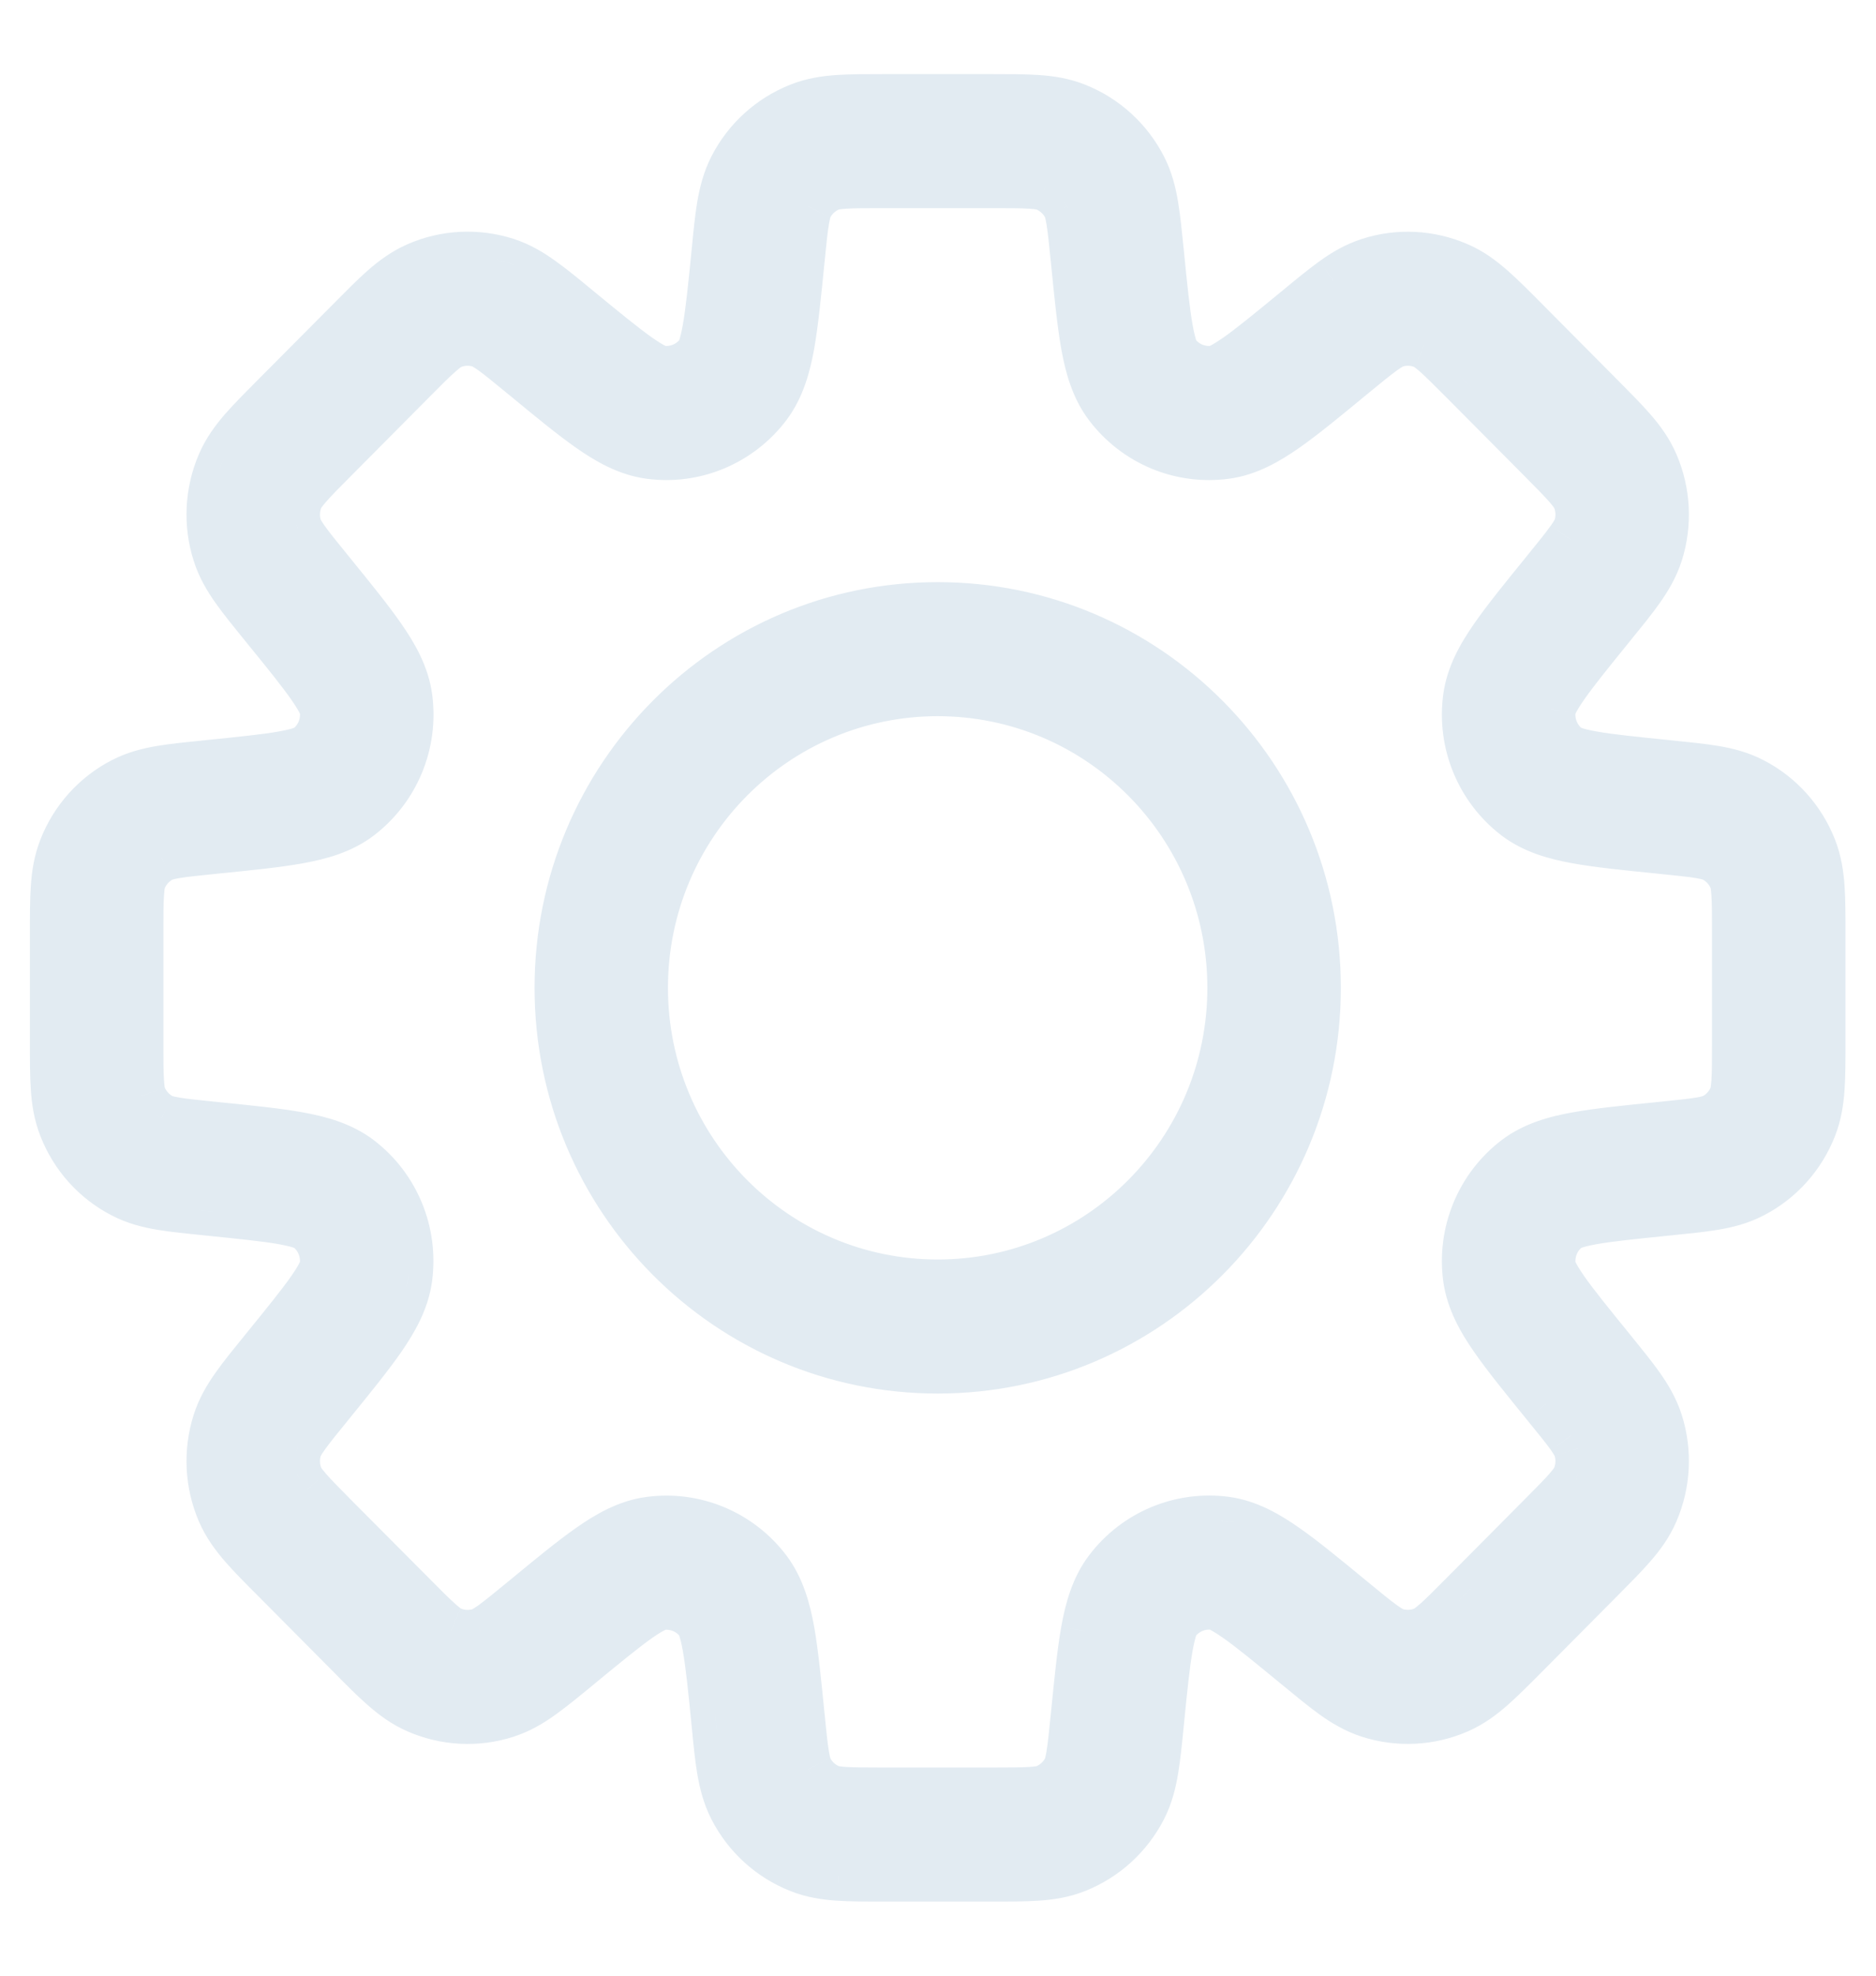 <svg width="19" height="20" viewBox="0 0 19 20" fill="none" xmlns="http://www.w3.org/2000/svg">
<mask id="path-1-outside-1_222_68" maskUnits="userSpaceOnUse" x="-0.447" y="0" width="20" height="20" fill="black">
<rect fill="white" x="-0.447" width="20" height="20"/>
<path d="M16.855 11.831L16.813 11.405L16.799 11.406L16.785 11.408L16.855 11.831ZM16.855 11.831L16.898 12.258L16.912 12.256L16.925 12.254L16.855 11.831ZM13.413 16.53L13.683 16.198L13.68 16.195L13.413 16.53ZM13.413 16.53L13.144 16.862L13.147 16.865L13.413 16.53ZM5.58 16.53L5.311 16.199L5.304 16.204L5.297 16.21L5.58 16.53ZM5.58 16.53L5.85 16.862L5.857 16.857L5.863 16.851L5.58 16.53ZM2.138 8.169V7.74H2.117L2.096 7.743L2.138 8.169ZM2.138 8.169L2.138 8.598H2.16L2.181 8.595L2.138 8.169ZM11.74 2.553C11.722 2.373 11.707 2.217 11.686 2.088C11.663 1.956 11.631 1.824 11.565 1.696L10.808 2.089C10.817 2.106 10.831 2.141 10.845 2.23C10.861 2.324 10.874 2.447 10.893 2.638L11.74 2.553ZM11.906 3.584C11.897 3.571 11.865 3.519 11.833 3.335C11.8 3.156 11.776 2.912 11.74 2.553L10.893 2.638C10.927 2.983 10.955 3.267 10.994 3.487C11.033 3.704 11.092 3.924 11.229 4.104L11.906 3.584ZM12.302 3.749C12.15 3.769 11.999 3.706 11.906 3.584L11.229 4.104C11.508 4.471 11.96 4.66 12.415 4.598L12.302 3.749ZM13.144 3.138C12.866 3.366 12.677 3.521 12.529 3.625C12.376 3.732 12.318 3.747 12.302 3.749L12.415 4.598C12.639 4.568 12.835 4.455 13.015 4.329C13.198 4.201 13.417 4.021 13.683 3.801L13.144 3.138ZM13.869 2.657C13.733 2.701 13.618 2.77 13.509 2.848C13.403 2.924 13.283 3.023 13.144 3.138L13.683 3.801C13.831 3.679 13.926 3.601 14.003 3.546C14.077 3.494 14.11 3.479 14.129 3.473L13.869 2.657ZM14.766 2.702C14.482 2.578 14.164 2.562 13.869 2.657L14.129 3.473C14.227 3.442 14.333 3.447 14.428 3.488L14.766 2.702ZM15.441 3.253C15.313 3.125 15.203 3.014 15.106 2.928C15.005 2.84 14.898 2.759 14.766 2.702L14.428 3.488C14.445 3.496 14.477 3.514 14.545 3.573C14.616 3.636 14.703 3.723 14.838 3.859L15.441 3.253ZM16.202 4.019L15.441 3.253L14.838 3.859L15.599 4.625L16.202 4.019ZM16.75 4.698C16.693 4.566 16.613 4.457 16.525 4.356C16.439 4.258 16.329 4.147 16.202 4.019L15.599 4.625C15.735 4.761 15.821 4.849 15.883 4.92C15.943 4.988 15.96 5.021 15.968 5.038L16.75 4.698ZM16.794 5.6C16.889 5.304 16.873 4.983 16.75 4.698L15.968 5.038C16.009 5.134 16.014 5.24 15.983 5.339L16.794 5.6ZM16.316 6.33C16.43 6.19 16.529 6.069 16.604 5.963C16.682 5.853 16.751 5.737 16.794 5.6L15.983 5.339C15.977 5.358 15.963 5.392 15.91 5.466C15.856 5.543 15.778 5.639 15.657 5.788L16.316 6.33ZM15.709 7.178C15.711 7.162 15.726 7.103 15.832 6.949C15.935 6.8 16.089 6.61 16.316 6.33L15.657 5.788C15.439 6.056 15.259 6.276 15.132 6.46C15.008 6.641 14.895 6.839 14.865 7.063L15.709 7.178ZM15.873 7.575C15.751 7.482 15.689 7.33 15.709 7.178L14.865 7.063C14.804 7.521 14.991 7.977 15.356 8.257L15.873 7.575ZM16.898 7.743C16.541 7.707 16.299 7.682 16.12 7.65C15.938 7.617 15.886 7.585 15.873 7.575L15.356 8.257C15.536 8.394 15.754 8.454 15.969 8.493C16.188 8.533 16.47 8.561 16.813 8.595L16.898 7.743ZM17.749 7.919C17.622 7.853 17.491 7.82 17.36 7.798C17.232 7.776 17.077 7.761 16.898 7.743L16.813 8.595C17.003 8.615 17.125 8.627 17.218 8.643C17.307 8.658 17.341 8.672 17.358 8.681L17.749 7.919ZM18.351 8.589C18.238 8.299 18.024 8.061 17.749 7.919L17.358 8.681C17.45 8.728 17.521 8.807 17.559 8.904L18.351 8.589ZM18.441 9.458C18.441 9.277 18.441 9.121 18.433 8.991C18.424 8.856 18.404 8.723 18.351 8.589L17.559 8.904C17.566 8.922 17.577 8.957 17.583 9.048C17.589 9.143 17.589 9.266 17.589 9.458H18.441ZM18.441 10.542V9.458H17.589V10.542H18.441ZM18.352 11.411C18.404 11.277 18.424 11.143 18.433 11.009C18.441 10.879 18.441 10.723 18.441 10.542H17.589C17.589 10.734 17.589 10.857 17.583 10.952C17.577 11.043 17.566 11.078 17.559 11.096L18.352 11.411ZM17.749 12.081C18.024 11.939 18.238 11.701 18.352 11.411L17.559 11.096C17.521 11.193 17.45 11.272 17.358 11.319L17.749 12.081ZM16.898 12.258C17.077 12.239 17.232 12.224 17.36 12.202C17.491 12.18 17.622 12.147 17.749 12.081L17.358 11.319C17.341 11.328 17.307 11.342 17.218 11.357C17.125 11.373 17.003 11.385 16.813 11.405L16.898 12.258ZM15.873 12.424C15.886 12.415 15.938 12.383 16.12 12.35C16.299 12.318 16.541 12.293 16.898 12.258L16.813 11.405C16.471 11.439 16.189 11.467 15.97 11.507C15.755 11.546 15.536 11.605 15.357 11.743L15.873 12.424ZM15.71 12.822C15.689 12.67 15.752 12.518 15.873 12.424L15.357 11.743C14.992 12.023 14.804 12.479 14.865 12.937L15.71 12.822ZM16.317 13.669C16.09 13.39 15.936 13.2 15.832 13.051C15.726 12.898 15.712 12.838 15.71 12.822L14.865 12.937C14.895 13.162 15.008 13.359 15.133 13.54C15.26 13.724 15.439 13.944 15.657 14.212L16.317 13.669ZM16.794 14.399C16.751 14.262 16.682 14.146 16.604 14.037C16.529 13.931 16.43 13.809 16.317 13.669L15.657 14.212C15.778 14.361 15.856 14.457 15.911 14.534C15.963 14.608 15.977 14.642 15.983 14.66L16.794 14.399ZM16.75 15.302C16.873 15.017 16.889 14.696 16.794 14.399L15.983 14.66C16.014 14.759 16.009 14.866 15.968 14.961L16.75 15.302ZM16.202 15.98C16.329 15.853 16.439 15.742 16.525 15.644C16.613 15.543 16.693 15.434 16.75 15.302L15.968 14.961C15.96 14.979 15.943 15.011 15.883 15.079C15.821 15.151 15.735 15.238 15.6 15.374L16.202 15.98ZM15.441 16.747L16.202 15.98L15.6 15.374L14.838 16.14L15.441 16.747ZM14.766 17.298C14.898 17.241 15.005 17.16 15.106 17.071C15.204 16.985 15.313 16.875 15.441 16.747L14.838 16.14C14.703 16.276 14.616 16.364 14.545 16.426C14.477 16.486 14.445 16.504 14.428 16.511L14.766 17.298ZM13.869 17.343C14.164 17.438 14.482 17.422 14.766 17.298L14.428 16.511C14.333 16.553 14.227 16.558 14.129 16.526L13.869 17.343ZM13.144 16.862C13.283 16.977 13.403 17.076 13.509 17.151C13.618 17.23 13.733 17.299 13.869 17.343L14.129 16.526C14.11 16.52 14.077 16.506 14.003 16.453C13.926 16.398 13.831 16.32 13.683 16.198L13.144 16.862ZM12.302 16.251C12.318 16.253 12.376 16.268 12.529 16.374C12.677 16.478 12.866 16.633 13.144 16.862L13.683 16.198C13.417 15.979 13.198 15.798 13.015 15.67C12.835 15.545 12.639 15.431 12.415 15.401L12.302 16.251ZM11.906 16.416C11.999 16.293 12.15 16.23 12.302 16.251L12.415 15.401C11.96 15.34 11.508 15.528 11.229 15.896L11.906 16.416ZM11.74 17.447C11.776 17.088 11.8 16.844 11.833 16.664C11.866 16.481 11.897 16.428 11.906 16.416L11.229 15.896C11.092 16.076 11.033 16.296 10.994 16.513C10.955 16.733 10.927 17.017 10.893 17.362L11.74 17.447ZM11.565 18.304C11.631 18.176 11.663 18.044 11.686 17.912C11.707 17.783 11.722 17.627 11.74 17.447L10.893 17.362C10.874 17.553 10.861 17.676 10.845 17.77C10.831 17.859 10.817 17.894 10.808 17.911L11.565 18.304ZM10.899 18.91C11.187 18.796 11.423 18.58 11.565 18.304L10.808 17.911C10.761 18.003 10.682 18.075 10.586 18.113L10.899 18.91ZM10.035 19C10.215 19 10.371 19 10.5 18.991C10.633 18.983 10.767 18.963 10.899 18.91L10.586 18.113C10.568 18.12 10.533 18.13 10.443 18.136C10.349 18.143 10.226 18.143 10.035 18.143V19ZM8.959 19H10.035V18.143H8.959V19ZM8.094 18.91C8.227 18.963 8.36 18.983 8.494 18.991C8.623 19 8.779 19 8.959 19V18.143C8.767 18.143 8.645 18.143 8.551 18.136C8.461 18.13 8.425 18.12 8.407 18.113L8.094 18.91ZM7.429 18.304C7.57 18.58 7.807 18.796 8.094 18.91L8.407 18.113C8.312 18.075 8.233 18.003 8.186 17.911L7.429 18.304ZM7.253 17.447C7.271 17.627 7.287 17.783 7.308 17.912C7.33 18.044 7.363 18.176 7.429 18.304L8.186 17.911C8.177 17.893 8.163 17.859 8.148 17.77C8.132 17.676 8.12 17.553 8.101 17.362L7.253 17.447ZM7.087 16.416C7.097 16.429 7.128 16.481 7.161 16.665C7.193 16.844 7.218 17.088 7.253 17.447L8.101 17.362C8.067 17.017 8.039 16.733 7.999 16.513C7.961 16.296 7.901 16.076 7.765 15.896L7.087 16.416ZM6.692 16.251C6.844 16.231 6.995 16.294 7.087 16.416L7.765 15.896C7.486 15.529 7.033 15.34 6.578 15.402L6.692 16.251ZM5.85 16.862C6.127 16.634 6.316 16.479 6.465 16.375C6.617 16.268 6.676 16.253 6.692 16.251L6.578 15.402C6.355 15.432 6.158 15.545 5.979 15.671C5.796 15.799 5.577 15.979 5.311 16.199L5.85 16.862ZM5.124 17.343C5.26 17.299 5.376 17.23 5.485 17.152C5.59 17.076 5.711 16.977 5.85 16.862L5.311 16.199C5.162 16.321 5.067 16.399 4.991 16.454C4.917 16.506 4.883 16.521 4.865 16.527L5.124 17.343ZM4.227 17.298C4.511 17.422 4.83 17.438 5.124 17.343L4.865 16.527C4.767 16.558 4.661 16.553 4.566 16.512L4.227 17.298ZM3.553 16.747C3.68 16.875 3.79 16.986 3.888 17.072C3.988 17.16 4.096 17.241 4.227 17.298L4.566 16.512C4.548 16.504 4.516 16.486 4.448 16.427C4.377 16.364 4.29 16.277 4.155 16.141L3.553 16.747ZM2.792 15.981L3.553 16.747L4.155 16.141L3.394 15.375L2.792 15.981ZM2.244 15.302C2.301 15.434 2.381 15.543 2.469 15.644C2.554 15.742 2.665 15.853 2.792 15.981L3.394 15.375C3.259 15.239 3.172 15.151 3.11 15.08C3.051 15.012 3.033 14.979 3.026 14.962L2.244 15.302ZM2.199 14.4C2.105 14.696 2.121 15.017 2.244 15.302L3.026 14.962C2.985 14.866 2.979 14.759 3.011 14.661L2.199 14.4ZM2.677 13.67C2.563 13.81 2.464 13.931 2.389 14.037C2.312 14.147 2.243 14.263 2.199 14.4L3.011 14.661C3.016 14.642 3.031 14.608 3.083 14.534C3.138 14.457 3.215 14.361 3.337 14.212L2.677 13.67ZM3.284 12.822C3.282 12.838 3.268 12.898 3.162 13.051C3.058 13.2 2.904 13.39 2.677 13.67L3.337 14.212C3.554 13.944 3.734 13.724 3.861 13.54C3.986 13.359 4.099 13.161 4.129 12.937L3.284 12.822ZM3.121 12.425C3.242 12.518 3.305 12.67 3.284 12.822L4.129 12.937C4.19 12.479 4.002 12.023 3.637 11.743L3.121 12.425ZM2.096 12.258C2.453 12.293 2.695 12.318 2.874 12.35C3.056 12.383 3.108 12.415 3.121 12.425L3.637 11.743C3.458 11.605 3.239 11.546 3.024 11.507C2.805 11.467 2.523 11.439 2.181 11.405L2.096 12.258ZM1.245 12.081C1.372 12.147 1.502 12.18 1.634 12.202C1.762 12.224 1.917 12.239 2.096 12.258L2.181 11.405C1.99 11.385 1.868 11.373 1.775 11.357C1.686 11.342 1.652 11.328 1.635 11.319L1.245 12.081ZM0.642 11.411C0.756 11.701 0.97 11.939 1.245 12.081L1.635 11.319C1.544 11.272 1.472 11.193 1.434 11.096L0.642 11.411ZM0.553 10.541C0.553 10.723 0.553 10.879 0.561 11.009C0.57 11.143 0.59 11.277 0.642 11.411L1.434 11.096C1.427 11.078 1.417 11.043 1.411 10.952C1.405 10.857 1.405 10.734 1.405 10.541H0.553ZM0.553 9.459V10.541H1.405V9.459H0.553ZM0.642 8.589C0.59 8.722 0.57 8.856 0.561 8.991C0.553 9.121 0.553 9.277 0.553 9.459H1.405C1.405 9.266 1.405 9.143 1.411 9.048C1.417 8.957 1.427 8.922 1.434 8.904L0.642 8.589ZM1.245 7.919C0.97 8.061 0.756 8.299 0.642 8.589L1.434 8.904C1.472 8.807 1.544 8.728 1.635 8.681L1.245 7.919ZM2.096 7.743C1.917 7.761 1.762 7.776 1.634 7.798C1.502 7.82 1.372 7.853 1.245 7.919L1.635 8.681C1.652 8.672 1.686 8.658 1.775 8.643C1.868 8.627 1.99 8.615 2.181 8.595L2.096 7.743ZM3.121 7.575C3.108 7.585 3.056 7.617 2.874 7.65C2.695 7.682 2.453 7.707 2.096 7.743L2.181 8.595C2.523 8.561 2.805 8.533 3.025 8.493C3.24 8.454 3.459 8.394 3.638 8.257L3.121 7.575ZM3.285 7.178C3.305 7.33 3.243 7.482 3.121 7.575L3.638 8.257C4.003 7.977 4.19 7.521 4.129 7.064L3.285 7.178ZM2.677 6.33C2.905 6.609 3.059 6.799 3.162 6.949C3.268 7.103 3.283 7.162 3.285 7.178L4.129 7.064C4.099 6.839 3.986 6.641 3.862 6.46C3.734 6.276 3.555 6.055 3.337 5.787L2.677 6.33ZM2.199 5.6C2.243 5.737 2.312 5.853 2.389 5.963C2.465 6.069 2.563 6.19 2.677 6.33L3.337 5.787C3.216 5.638 3.138 5.543 3.083 5.465C3.031 5.391 3.016 5.357 3.011 5.339L2.199 5.6ZM2.244 4.697C2.121 4.983 2.105 5.303 2.199 5.6L3.011 5.339C2.979 5.24 2.985 5.133 3.026 5.038L2.244 4.697ZM2.792 4.018C2.665 4.147 2.554 4.257 2.469 4.355C2.381 4.457 2.301 4.565 2.244 4.697L3.026 5.038C3.033 5.02 3.051 4.988 3.11 4.92C3.172 4.848 3.259 4.761 3.394 4.625L2.792 4.018ZM3.553 3.253L2.792 4.018L3.394 4.625L4.155 3.859L3.553 3.253ZM4.227 2.701C4.096 2.759 3.988 2.839 3.888 2.928C3.79 3.014 3.68 3.125 3.553 3.253L4.155 3.859C4.291 3.723 4.377 3.636 4.448 3.573C4.516 3.513 4.548 3.496 4.566 3.488L4.227 2.701ZM5.124 2.656C4.83 2.562 4.511 2.578 4.227 2.701L4.566 3.488C4.661 3.447 4.767 3.441 4.865 3.473L5.124 2.656ZM5.85 3.138C5.711 3.023 5.59 2.923 5.485 2.848C5.376 2.77 5.261 2.7 5.124 2.656L4.865 3.473C4.883 3.479 4.917 3.493 4.991 3.546C5.067 3.601 5.163 3.679 5.311 3.801L5.85 3.138ZM6.692 3.748C6.676 3.746 6.617 3.732 6.465 3.625C6.316 3.521 6.128 3.366 5.85 3.138L5.311 3.801C5.577 4.02 5.796 4.201 5.979 4.329C6.158 4.454 6.355 4.568 6.578 4.598L6.692 3.748ZM7.087 3.584C6.995 3.706 6.844 3.769 6.692 3.748L6.578 4.598C7.033 4.66 7.486 4.471 7.765 4.103L7.087 3.584ZM7.253 2.553C7.218 2.912 7.193 3.155 7.161 3.335C7.128 3.519 7.097 3.571 7.087 3.584L7.765 4.103C7.901 3.923 7.961 3.703 8 3.487C8.039 3.266 8.067 2.983 8.101 2.638L7.253 2.553ZM7.428 1.696C7.363 1.824 7.33 1.956 7.308 2.088C7.287 2.217 7.271 2.373 7.253 2.553L8.101 2.638C8.12 2.447 8.132 2.324 8.148 2.23C8.163 2.141 8.177 2.107 8.186 2.089L7.428 1.696ZM8.094 1.09C7.807 1.204 7.57 1.42 7.428 1.696L8.186 2.089C8.233 1.997 8.312 1.925 8.408 1.887L8.094 1.09ZM8.959 1C8.779 1 8.623 1 8.494 1.008C8.36 1.017 8.227 1.037 8.094 1.09L8.408 1.887C8.425 1.88 8.461 1.87 8.551 1.864C8.645 1.857 8.767 1.857 8.959 1.857V1ZM10.035 1H8.959V1.857H10.035V1ZM10.899 1.09C10.766 1.037 10.633 1.017 10.5 1.008C10.371 1 10.215 1 10.035 1V1.857C10.226 1.857 10.349 1.857 10.443 1.864C10.533 1.87 10.568 1.88 10.586 1.887L10.899 1.09ZM11.565 1.696C11.424 1.42 11.187 1.204 10.899 1.09L10.586 1.887C10.682 1.925 10.761 1.997 10.808 2.089L11.565 1.696ZM12.478 10C12.478 11.657 11.143 13 9.497 13V13.857C11.614 13.857 13.33 12.13 13.33 10H12.478ZM9.497 7C11.143 7 12.478 8.343 12.478 10H13.33C13.33 7.87 11.614 6.143 9.497 6.143V7ZM6.515 10C6.515 8.343 7.85 7 9.497 7V6.143C7.38 6.143 5.664 7.87 5.664 10H6.515ZM9.497 13C7.85 13 6.515 11.657 6.515 10H5.664C5.664 12.13 7.38 13.857 9.497 13.857V13Z"/>
</mask>
<path d="M16.855 11.831L16.813 11.405L16.799 11.406L16.785 11.408L16.855 11.831ZM16.855 11.831L16.898 12.258L16.912 12.256L16.925 12.254L16.855 11.831ZM13.413 16.53L13.683 16.198L13.68 16.195L13.413 16.53ZM13.413 16.53L13.144 16.862L13.147 16.865L13.413 16.53ZM5.58 16.53L5.311 16.199L5.304 16.204L5.297 16.21L5.58 16.53ZM5.58 16.53L5.85 16.862L5.857 16.857L5.863 16.851L5.58 16.53ZM2.138 8.169V7.74H2.117L2.096 7.743L2.138 8.169ZM2.138 8.169L2.138 8.598H2.16L2.181 8.595L2.138 8.169ZM11.74 2.553C11.722 2.373 11.707 2.217 11.686 2.088C11.663 1.956 11.631 1.824 11.565 1.696L10.808 2.089C10.817 2.106 10.831 2.141 10.845 2.23C10.861 2.324 10.874 2.447 10.893 2.638L11.74 2.553ZM11.906 3.584C11.897 3.571 11.865 3.519 11.833 3.335C11.8 3.156 11.776 2.912 11.74 2.553L10.893 2.638C10.927 2.983 10.955 3.267 10.994 3.487C11.033 3.704 11.092 3.924 11.229 4.104L11.906 3.584ZM12.302 3.749C12.15 3.769 11.999 3.706 11.906 3.584L11.229 4.104C11.508 4.471 11.96 4.66 12.415 4.598L12.302 3.749ZM13.144 3.138C12.866 3.366 12.677 3.521 12.529 3.625C12.376 3.732 12.318 3.747 12.302 3.749L12.415 4.598C12.639 4.568 12.835 4.455 13.015 4.329C13.198 4.201 13.417 4.021 13.683 3.801L13.144 3.138ZM13.869 2.657C13.733 2.701 13.618 2.77 13.509 2.848C13.403 2.924 13.283 3.023 13.144 3.138L13.683 3.801C13.831 3.679 13.926 3.601 14.003 3.546C14.077 3.494 14.11 3.479 14.129 3.473L13.869 2.657ZM14.766 2.702C14.482 2.578 14.164 2.562 13.869 2.657L14.129 3.473C14.227 3.442 14.333 3.447 14.428 3.488L14.766 2.702ZM15.441 3.253C15.313 3.125 15.203 3.014 15.106 2.928C15.005 2.84 14.898 2.759 14.766 2.702L14.428 3.488C14.445 3.496 14.477 3.514 14.545 3.573C14.616 3.636 14.703 3.723 14.838 3.859L15.441 3.253ZM16.202 4.019L15.441 3.253L14.838 3.859L15.599 4.625L16.202 4.019ZM16.75 4.698C16.693 4.566 16.613 4.457 16.525 4.356C16.439 4.258 16.329 4.147 16.202 4.019L15.599 4.625C15.735 4.761 15.821 4.849 15.883 4.92C15.943 4.988 15.96 5.021 15.968 5.038L16.75 4.698ZM16.794 5.6C16.889 5.304 16.873 4.983 16.75 4.698L15.968 5.038C16.009 5.134 16.014 5.24 15.983 5.339L16.794 5.6ZM16.316 6.33C16.43 6.19 16.529 6.069 16.604 5.963C16.682 5.853 16.751 5.737 16.794 5.6L15.983 5.339C15.977 5.358 15.963 5.392 15.91 5.466C15.856 5.543 15.778 5.639 15.657 5.788L16.316 6.33ZM15.709 7.178C15.711 7.162 15.726 7.103 15.832 6.949C15.935 6.8 16.089 6.61 16.316 6.33L15.657 5.788C15.439 6.056 15.259 6.276 15.132 6.46C15.008 6.641 14.895 6.839 14.865 7.063L15.709 7.178ZM15.873 7.575C15.751 7.482 15.689 7.33 15.709 7.178L14.865 7.063C14.804 7.521 14.991 7.977 15.356 8.257L15.873 7.575ZM16.898 7.743C16.541 7.707 16.299 7.682 16.12 7.65C15.938 7.617 15.886 7.585 15.873 7.575L15.356 8.257C15.536 8.394 15.754 8.454 15.969 8.493C16.188 8.533 16.47 8.561 16.813 8.595L16.898 7.743ZM17.749 7.919C17.622 7.853 17.491 7.82 17.36 7.798C17.232 7.776 17.077 7.761 16.898 7.743L16.813 8.595C17.003 8.615 17.125 8.627 17.218 8.643C17.307 8.658 17.341 8.672 17.358 8.681L17.749 7.919ZM18.351 8.589C18.238 8.299 18.024 8.061 17.749 7.919L17.358 8.681C17.45 8.728 17.521 8.807 17.559 8.904L18.351 8.589ZM18.441 9.458C18.441 9.277 18.441 9.121 18.433 8.991C18.424 8.856 18.404 8.723 18.351 8.589L17.559 8.904C17.566 8.922 17.577 8.957 17.583 9.048C17.589 9.143 17.589 9.266 17.589 9.458H18.441ZM18.441 10.542V9.458H17.589V10.542H18.441ZM18.352 11.411C18.404 11.277 18.424 11.143 18.433 11.009C18.441 10.879 18.441 10.723 18.441 10.542H17.589C17.589 10.734 17.589 10.857 17.583 10.952C17.577 11.043 17.566 11.078 17.559 11.096L18.352 11.411ZM17.749 12.081C18.024 11.939 18.238 11.701 18.352 11.411L17.559 11.096C17.521 11.193 17.45 11.272 17.358 11.319L17.749 12.081ZM16.898 12.258C17.077 12.239 17.232 12.224 17.36 12.202C17.491 12.18 17.622 12.147 17.749 12.081L17.358 11.319C17.341 11.328 17.307 11.342 17.218 11.357C17.125 11.373 17.003 11.385 16.813 11.405L16.898 12.258ZM15.873 12.424C15.886 12.415 15.938 12.383 16.12 12.35C16.299 12.318 16.541 12.293 16.898 12.258L16.813 11.405C16.471 11.439 16.189 11.467 15.97 11.507C15.755 11.546 15.536 11.605 15.357 11.743L15.873 12.424ZM15.71 12.822C15.689 12.67 15.752 12.518 15.873 12.424L15.357 11.743C14.992 12.023 14.804 12.479 14.865 12.937L15.71 12.822ZM16.317 13.669C16.09 13.39 15.936 13.2 15.832 13.051C15.726 12.898 15.712 12.838 15.71 12.822L14.865 12.937C14.895 13.162 15.008 13.359 15.133 13.54C15.26 13.724 15.439 13.944 15.657 14.212L16.317 13.669ZM16.794 14.399C16.751 14.262 16.682 14.146 16.604 14.037C16.529 13.931 16.43 13.809 16.317 13.669L15.657 14.212C15.778 14.361 15.856 14.457 15.911 14.534C15.963 14.608 15.977 14.642 15.983 14.66L16.794 14.399ZM16.75 15.302C16.873 15.017 16.889 14.696 16.794 14.399L15.983 14.66C16.014 14.759 16.009 14.866 15.968 14.961L16.75 15.302ZM16.202 15.98C16.329 15.853 16.439 15.742 16.525 15.644C16.613 15.543 16.693 15.434 16.75 15.302L15.968 14.961C15.96 14.979 15.943 15.011 15.883 15.079C15.821 15.151 15.735 15.238 15.6 15.374L16.202 15.98ZM15.441 16.747L16.202 15.98L15.6 15.374L14.838 16.14L15.441 16.747ZM14.766 17.298C14.898 17.241 15.005 17.16 15.106 17.071C15.204 16.985 15.313 16.875 15.441 16.747L14.838 16.14C14.703 16.276 14.616 16.364 14.545 16.426C14.477 16.486 14.445 16.504 14.428 16.511L14.766 17.298ZM13.869 17.343C14.164 17.438 14.482 17.422 14.766 17.298L14.428 16.511C14.333 16.553 14.227 16.558 14.129 16.526L13.869 17.343ZM13.144 16.862C13.283 16.977 13.403 17.076 13.509 17.151C13.618 17.23 13.733 17.299 13.869 17.343L14.129 16.526C14.11 16.52 14.077 16.506 14.003 16.453C13.926 16.398 13.831 16.32 13.683 16.198L13.144 16.862ZM12.302 16.251C12.318 16.253 12.376 16.268 12.529 16.374C12.677 16.478 12.866 16.633 13.144 16.862L13.683 16.198C13.417 15.979 13.198 15.798 13.015 15.67C12.835 15.545 12.639 15.431 12.415 15.401L12.302 16.251ZM11.906 16.416C11.999 16.293 12.15 16.23 12.302 16.251L12.415 15.401C11.96 15.34 11.508 15.528 11.229 15.896L11.906 16.416ZM11.74 17.447C11.776 17.088 11.8 16.844 11.833 16.664C11.866 16.481 11.897 16.428 11.906 16.416L11.229 15.896C11.092 16.076 11.033 16.296 10.994 16.513C10.955 16.733 10.927 17.017 10.893 17.362L11.74 17.447ZM11.565 18.304C11.631 18.176 11.663 18.044 11.686 17.912C11.707 17.783 11.722 17.627 11.74 17.447L10.893 17.362C10.874 17.553 10.861 17.676 10.845 17.77C10.831 17.859 10.817 17.894 10.808 17.911L11.565 18.304ZM10.899 18.91C11.187 18.796 11.423 18.58 11.565 18.304L10.808 17.911C10.761 18.003 10.682 18.075 10.586 18.113L10.899 18.91ZM10.035 19C10.215 19 10.371 19 10.5 18.991C10.633 18.983 10.767 18.963 10.899 18.91L10.586 18.113C10.568 18.12 10.533 18.13 10.443 18.136C10.349 18.143 10.226 18.143 10.035 18.143V19ZM8.959 19H10.035V18.143H8.959V19ZM8.094 18.91C8.227 18.963 8.36 18.983 8.494 18.991C8.623 19 8.779 19 8.959 19V18.143C8.767 18.143 8.645 18.143 8.551 18.136C8.461 18.13 8.425 18.12 8.407 18.113L8.094 18.91ZM7.429 18.304C7.57 18.58 7.807 18.796 8.094 18.91L8.407 18.113C8.312 18.075 8.233 18.003 8.186 17.911L7.429 18.304ZM7.253 17.447C7.271 17.627 7.287 17.783 7.308 17.912C7.33 18.044 7.363 18.176 7.429 18.304L8.186 17.911C8.177 17.893 8.163 17.859 8.148 17.77C8.132 17.676 8.12 17.553 8.101 17.362L7.253 17.447ZM7.087 16.416C7.097 16.429 7.128 16.481 7.161 16.665C7.193 16.844 7.218 17.088 7.253 17.447L8.101 17.362C8.067 17.017 8.039 16.733 7.999 16.513C7.961 16.296 7.901 16.076 7.765 15.896L7.087 16.416ZM6.692 16.251C6.844 16.231 6.995 16.294 7.087 16.416L7.765 15.896C7.486 15.529 7.033 15.34 6.578 15.402L6.692 16.251ZM5.85 16.862C6.127 16.634 6.316 16.479 6.465 16.375C6.617 16.268 6.676 16.253 6.692 16.251L6.578 15.402C6.355 15.432 6.158 15.545 5.979 15.671C5.796 15.799 5.577 15.979 5.311 16.199L5.85 16.862ZM5.124 17.343C5.26 17.299 5.376 17.23 5.485 17.152C5.59 17.076 5.711 16.977 5.85 16.862L5.311 16.199C5.162 16.321 5.067 16.399 4.991 16.454C4.917 16.506 4.883 16.521 4.865 16.527L5.124 17.343ZM4.227 17.298C4.511 17.422 4.83 17.438 5.124 17.343L4.865 16.527C4.767 16.558 4.661 16.553 4.566 16.512L4.227 17.298ZM3.553 16.747C3.68 16.875 3.79 16.986 3.888 17.072C3.988 17.16 4.096 17.241 4.227 17.298L4.566 16.512C4.548 16.504 4.516 16.486 4.448 16.427C4.377 16.364 4.29 16.277 4.155 16.141L3.553 16.747ZM2.792 15.981L3.553 16.747L4.155 16.141L3.394 15.375L2.792 15.981ZM2.244 15.302C2.301 15.434 2.381 15.543 2.469 15.644C2.554 15.742 2.665 15.853 2.792 15.981L3.394 15.375C3.259 15.239 3.172 15.151 3.11 15.08C3.051 15.012 3.033 14.979 3.026 14.962L2.244 15.302ZM2.199 14.4C2.105 14.696 2.121 15.017 2.244 15.302L3.026 14.962C2.985 14.866 2.979 14.759 3.011 14.661L2.199 14.4ZM2.677 13.67C2.563 13.81 2.464 13.931 2.389 14.037C2.312 14.147 2.243 14.263 2.199 14.4L3.011 14.661C3.016 14.642 3.031 14.608 3.083 14.534C3.138 14.457 3.215 14.361 3.337 14.212L2.677 13.67ZM3.284 12.822C3.282 12.838 3.268 12.898 3.162 13.051C3.058 13.2 2.904 13.39 2.677 13.67L3.337 14.212C3.554 13.944 3.734 13.724 3.861 13.54C3.986 13.359 4.099 13.161 4.129 12.937L3.284 12.822ZM3.121 12.425C3.242 12.518 3.305 12.67 3.284 12.822L4.129 12.937C4.19 12.479 4.002 12.023 3.637 11.743L3.121 12.425ZM2.096 12.258C2.453 12.293 2.695 12.318 2.874 12.35C3.056 12.383 3.108 12.415 3.121 12.425L3.637 11.743C3.458 11.605 3.239 11.546 3.024 11.507C2.805 11.467 2.523 11.439 2.181 11.405L2.096 12.258ZM1.245 12.081C1.372 12.147 1.502 12.18 1.634 12.202C1.762 12.224 1.917 12.239 2.096 12.258L2.181 11.405C1.99 11.385 1.868 11.373 1.775 11.357C1.686 11.342 1.652 11.328 1.635 11.319L1.245 12.081ZM0.642 11.411C0.756 11.701 0.97 11.939 1.245 12.081L1.635 11.319C1.544 11.272 1.472 11.193 1.434 11.096L0.642 11.411ZM0.553 10.541C0.553 10.723 0.553 10.879 0.561 11.009C0.57 11.143 0.59 11.277 0.642 11.411L1.434 11.096C1.427 11.078 1.417 11.043 1.411 10.952C1.405 10.857 1.405 10.734 1.405 10.541H0.553ZM0.553 9.459V10.541H1.405V9.459H0.553ZM0.642 8.589C0.59 8.722 0.57 8.856 0.561 8.991C0.553 9.121 0.553 9.277 0.553 9.459H1.405C1.405 9.266 1.405 9.143 1.411 9.048C1.417 8.957 1.427 8.922 1.434 8.904L0.642 8.589ZM1.245 7.919C0.97 8.061 0.756 8.299 0.642 8.589L1.434 8.904C1.472 8.807 1.544 8.728 1.635 8.681L1.245 7.919ZM2.096 7.743C1.917 7.761 1.762 7.776 1.634 7.798C1.502 7.82 1.372 7.853 1.245 7.919L1.635 8.681C1.652 8.672 1.686 8.658 1.775 8.643C1.868 8.627 1.99 8.615 2.181 8.595L2.096 7.743ZM3.121 7.575C3.108 7.585 3.056 7.617 2.874 7.65C2.695 7.682 2.453 7.707 2.096 7.743L2.181 8.595C2.523 8.561 2.805 8.533 3.025 8.493C3.24 8.454 3.459 8.394 3.638 8.257L3.121 7.575ZM3.285 7.178C3.305 7.33 3.243 7.482 3.121 7.575L3.638 8.257C4.003 7.977 4.19 7.521 4.129 7.064L3.285 7.178ZM2.677 6.33C2.905 6.609 3.059 6.799 3.162 6.949C3.268 7.103 3.283 7.162 3.285 7.178L4.129 7.064C4.099 6.839 3.986 6.641 3.862 6.46C3.734 6.276 3.555 6.055 3.337 5.787L2.677 6.33ZM2.199 5.6C2.243 5.737 2.312 5.853 2.389 5.963C2.465 6.069 2.563 6.19 2.677 6.33L3.337 5.787C3.216 5.638 3.138 5.543 3.083 5.465C3.031 5.391 3.016 5.357 3.011 5.339L2.199 5.6ZM2.244 4.697C2.121 4.983 2.105 5.303 2.199 5.6L3.011 5.339C2.979 5.24 2.985 5.133 3.026 5.038L2.244 4.697ZM2.792 4.018C2.665 4.147 2.554 4.257 2.469 4.355C2.381 4.457 2.301 4.565 2.244 4.697L3.026 5.038C3.033 5.02 3.051 4.988 3.11 4.92C3.172 4.848 3.259 4.761 3.394 4.625L2.792 4.018ZM3.553 3.253L2.792 4.018L3.394 4.625L4.155 3.859L3.553 3.253ZM4.227 2.701C4.096 2.759 3.988 2.839 3.888 2.928C3.79 3.014 3.68 3.125 3.553 3.253L4.155 3.859C4.291 3.723 4.377 3.636 4.448 3.573C4.516 3.513 4.548 3.496 4.566 3.488L4.227 2.701ZM5.124 2.656C4.83 2.562 4.511 2.578 4.227 2.701L4.566 3.488C4.661 3.447 4.767 3.441 4.865 3.473L5.124 2.656ZM5.85 3.138C5.711 3.023 5.59 2.923 5.485 2.848C5.376 2.77 5.261 2.7 5.124 2.656L4.865 3.473C4.883 3.479 4.917 3.493 4.991 3.546C5.067 3.601 5.163 3.679 5.311 3.801L5.85 3.138ZM6.692 3.748C6.676 3.746 6.617 3.732 6.465 3.625C6.316 3.521 6.128 3.366 5.85 3.138L5.311 3.801C5.577 4.02 5.796 4.201 5.979 4.329C6.158 4.454 6.355 4.568 6.578 4.598L6.692 3.748ZM7.087 3.584C6.995 3.706 6.844 3.769 6.692 3.748L6.578 4.598C7.033 4.66 7.486 4.471 7.765 4.103L7.087 3.584ZM7.253 2.553C7.218 2.912 7.193 3.155 7.161 3.335C7.128 3.519 7.097 3.571 7.087 3.584L7.765 4.103C7.901 3.923 7.961 3.703 8 3.487C8.039 3.266 8.067 2.983 8.101 2.638L7.253 2.553ZM7.428 1.696C7.363 1.824 7.33 1.956 7.308 2.088C7.287 2.217 7.271 2.373 7.253 2.553L8.101 2.638C8.12 2.447 8.132 2.324 8.148 2.23C8.163 2.141 8.177 2.107 8.186 2.089L7.428 1.696ZM8.094 1.09C7.807 1.204 7.57 1.42 7.428 1.696L8.186 2.089C8.233 1.997 8.312 1.925 8.408 1.887L8.094 1.09ZM8.959 1C8.779 1 8.623 1 8.494 1.008C8.36 1.017 8.227 1.037 8.094 1.09L8.408 1.887C8.425 1.88 8.461 1.87 8.551 1.864C8.645 1.857 8.767 1.857 8.959 1.857V1ZM10.035 1H8.959V1.857H10.035V1ZM10.899 1.09C10.766 1.037 10.633 1.017 10.5 1.008C10.371 1 10.215 1 10.035 1V1.857C10.226 1.857 10.349 1.857 10.443 1.864C10.533 1.87 10.568 1.88 10.586 1.887L10.899 1.09ZM11.565 1.696C11.424 1.42 11.187 1.204 10.899 1.09L10.586 1.887C10.682 1.925 10.761 1.997 10.808 2.089L11.565 1.696ZM12.478 10C12.478 11.657 11.143 13 9.497 13V13.857C11.614 13.857 13.33 12.13 13.33 10H12.478ZM9.497 7C11.143 7 12.478 8.343 12.478 10H13.33C13.33 7.87 11.614 6.143 9.497 6.143V7ZM6.515 10C6.515 8.343 7.85 7 9.497 7V6.143C7.38 6.143 5.664 7.87 5.664 10H6.515ZM9.497 13C7.85 13 6.515 11.657 6.515 10H5.664C5.664 12.13 7.38 13.857 9.497 13.857V13Z" fill="#E2EBF2"/>
<path d="M11.74 2.553L11.753 2.677L11.728 2.429L11.74 2.553ZM10.808 2.089L10.751 1.978L10.866 2.2L10.808 2.089ZM11.906 3.584L11.982 3.683L11.83 3.485L11.906 3.584ZM12.302 3.749L12.426 3.732L12.178 3.765L12.302 3.749ZM14.129 3.473L14.009 3.511L14.248 3.435L14.129 3.473ZM14.838 3.859L14.75 3.771L14.927 3.947L14.838 3.859ZM16.202 4.019L16.29 4.107L16.113 3.931L16.202 4.019ZM16.75 4.698L16.8 4.812L16.7 4.583L16.75 4.698ZM16.794 5.6L16.756 5.719L16.833 5.481L16.794 5.6ZM16.898 7.743L17.022 7.755L16.773 7.73L16.898 7.743ZM17.749 7.919L17.86 7.976L17.638 7.862L17.749 7.919ZM18.351 8.589L18.398 8.705L18.305 8.472L18.351 8.589ZM17.749 12.081L17.638 12.138L17.86 12.024L17.749 12.081ZM15.357 11.743L15.457 11.667L15.257 11.818L15.357 11.743ZM14.865 12.937L14.848 12.813L14.882 13.061L14.865 12.937ZM15.968 14.961L16.018 14.847L15.918 15.076L15.968 14.961ZM16.202 15.98L16.113 16.069L16.291 15.892L16.202 15.98ZM14.838 16.14L14.927 16.052L14.75 16.229L14.838 16.14ZM14.766 17.298L14.652 17.347L14.881 17.248L14.766 17.298ZM13.869 17.343L13.75 17.305L13.989 17.381L13.869 17.343ZM12.415 15.401L12.539 15.418L12.291 15.385L12.415 15.401ZM11.906 16.416L11.83 16.515L11.982 16.317L11.906 16.416ZM10.893 17.362L10.905 17.237L10.88 17.486L10.893 17.362ZM10.808 17.911L10.866 17.8L10.751 18.022L10.808 17.911ZM10.586 18.113L10.703 18.067L10.47 18.159L10.586 18.113ZM8.407 18.113L8.524 18.159L8.291 18.067L8.407 18.113ZM8.186 17.911L8.243 18.022L8.128 17.8L8.186 17.911ZM7.253 17.447L7.241 17.323L7.266 17.572L7.253 17.447ZM6.578 15.402L6.702 15.385L6.455 15.418L6.578 15.402ZM5.124 17.343L5.005 17.381L5.243 17.305L5.124 17.343ZM4.227 17.298L4.113 17.249L4.342 17.348L4.227 17.298ZM4.155 16.141L4.244 16.229L4.067 16.053L4.155 16.141ZM2.792 15.981L2.703 15.893L2.881 16.069L2.792 15.981ZM3.026 14.962L3.075 15.076L2.976 14.847L3.026 14.962ZM3.011 14.661L2.972 14.78L3.049 14.542L3.011 14.661ZM3.337 14.212L3.257 14.309L3.416 14.116L3.337 14.212ZM4.129 12.937L4.112 13.06L4.145 12.813L4.129 12.937ZM3.637 11.743L3.737 11.819L3.538 11.668L3.637 11.743ZM2.096 12.258L1.972 12.245L2.22 12.27L2.096 12.258ZM1.635 11.319L1.746 11.377L1.524 11.262L1.635 11.319ZM1.245 7.919L1.356 7.862L1.133 7.976L1.245 7.919ZM4.129 7.064L4.146 7.187L4.112 6.94L4.129 7.064ZM3.011 5.339L3.049 5.458L2.972 5.22L3.011 5.339ZM2.244 4.697L2.294 4.583L2.194 4.812L2.244 4.697ZM3.394 4.625L3.306 4.713L3.483 4.536L3.394 4.625ZM3.553 3.253L3.642 3.165L3.464 3.341L3.553 3.253ZM5.124 2.656L5.243 2.694L5.005 2.619L5.124 2.656ZM6.692 3.748L6.816 3.765L6.568 3.732L6.692 3.748ZM8.101 2.638L8.089 2.762L8.114 2.514L8.101 2.638ZM11.329 2.72L11.753 2.677L11.728 2.429L11.304 2.471L11.329 2.72ZM11.129 1.782L10.751 1.978L10.866 2.2L11.244 2.004L11.129 1.782ZM11.644 3.943L11.982 3.683L11.83 3.485L11.492 3.745L11.644 3.943ZM12.482 4.157L12.426 3.732L12.178 3.765L12.235 4.19L12.482 4.157ZM13.316 3.548L13.586 3.88L13.78 3.722L13.51 3.391L13.316 3.548ZM13.88 3.103L14.009 3.511L14.248 3.435L14.118 3.027L13.88 3.103ZM14.712 3.144L14.881 2.751L14.651 2.652L14.482 3.046L14.712 3.144ZM15.051 3.468L14.75 3.771L14.927 3.947L15.228 3.644L15.051 3.468ZM15.989 4.41L16.29 4.107L16.113 3.931L15.812 4.234L15.989 4.41ZM16.409 4.983L16.8 4.812L16.7 4.583L16.309 4.753L16.409 4.983ZM16.351 5.589L16.756 5.719L16.833 5.481L16.427 5.351L16.351 5.589ZM16.066 5.962L15.736 5.691L15.578 5.884L15.907 6.155L16.066 5.962ZM15.304 6.997L14.882 6.939L14.848 7.187L15.27 7.244L15.304 6.997ZM15.515 7.841L15.257 8.181L15.456 8.332L15.714 7.992L15.515 7.841ZM16.98 8.181L17.022 7.755L16.773 7.73L16.731 8.157L16.98 8.181ZM17.665 8.357L17.86 7.976L17.638 7.862L17.442 8.243L17.665 8.357ZM18.002 8.862L18.398 8.705L18.305 8.472L17.909 8.63L18.002 8.862ZM18.002 11.137L17.605 10.98L17.513 11.212L17.909 11.37L18.002 11.137ZM17.442 11.757L17.638 12.138L17.86 12.024L17.665 11.643L17.442 11.757ZM15.715 12.008L15.457 11.667L15.257 11.818L15.515 12.159L15.715 12.008ZM15.271 12.756L14.848 12.813L14.882 13.061L15.304 13.004L15.271 12.756ZM15.907 13.844L15.578 14.116L15.737 14.309L16.066 14.037L15.907 13.844ZM16.351 14.411L15.945 14.541L16.021 14.779L16.427 14.649L16.351 14.411ZM16.409 15.017L16.018 14.847L15.918 15.076L16.309 15.246L16.409 15.017ZM15.812 15.766L16.113 16.069L16.291 15.892L15.989 15.589L15.812 15.766ZM15.228 16.355L14.927 16.052L14.75 16.229L15.051 16.532L15.228 16.355ZM14.482 16.954L14.652 17.347L14.881 17.248L14.712 16.855L14.482 16.954ZM13.88 16.897L13.75 17.305L13.989 17.381L14.118 16.973L13.88 16.897ZM12.482 15.843L12.539 15.418L12.291 15.385L12.235 15.809L12.482 15.843ZM11.492 16.255L11.83 16.515L11.982 16.317L11.644 16.056L11.492 16.255ZM11.329 17.28L10.905 17.237L10.88 17.486L11.304 17.529L11.329 17.28ZM11.244 17.996L10.866 17.8L10.751 18.022L11.129 18.218L11.244 17.996ZM10.859 18.466L10.703 18.067L10.47 18.159L10.627 18.557L10.859 18.466ZM8.367 18.557L8.524 18.159L8.291 18.067L8.135 18.466L8.367 18.557ZM7.865 18.218L8.243 18.022L8.128 17.8L7.749 17.996L7.865 18.218ZM7.665 17.28L7.241 17.323L7.266 17.572L7.69 17.529L7.665 17.28ZM7.35 16.057L7.011 16.317L7.163 16.515L7.502 16.255L7.35 16.057ZM6.759 15.81L6.702 15.385L6.455 15.418L6.511 15.843L6.759 15.81ZM4.875 16.973L5.005 17.381L5.243 17.305L5.114 16.897L4.875 16.973ZM4.282 16.855L4.113 17.249L4.342 17.348L4.512 16.954L4.282 16.855ZM3.943 16.532L4.244 16.229L4.067 16.053L3.765 16.356L3.943 16.532ZM3.004 15.59L2.703 15.893L2.881 16.069L3.182 15.766L3.004 15.59ZM2.685 15.247L3.075 15.076L2.976 14.847L2.585 15.017L2.685 15.247ZM2.567 14.649L2.972 14.78L3.049 14.542L2.643 14.411L2.567 14.649ZM2.927 14.038L3.257 14.309L3.416 14.116L3.086 13.845L2.927 14.038ZM3.69 13.003L4.112 13.06L4.145 12.813L3.723 12.756L3.69 13.003ZM3.479 12.159L3.737 11.819L3.538 11.668L3.279 12.008L3.479 12.159ZM2.014 11.819L1.972 12.245L2.22 12.27L2.263 11.843L2.014 11.819ZM1.551 11.757L1.746 11.377L1.524 11.262L1.329 11.643L1.551 11.757ZM0.992 11.138L0.596 11.295L0.688 11.527L1.085 11.37L0.992 11.138ZM1.085 8.63L0.689 8.472L0.596 8.705L0.992 8.862L1.085 8.63ZM1.551 8.243L1.356 7.862L1.133 7.976L1.329 8.357L1.551 8.243ZM3.479 7.841L3.221 7.5L3.021 7.651L3.28 7.992L3.479 7.841ZM3.724 7.244L4.146 7.187L4.112 6.94L3.69 6.997L3.724 7.244ZM3.087 6.155L3.416 5.884L3.257 5.691L2.928 5.962L3.087 6.155ZM2.643 5.588L3.049 5.458L2.972 5.22L2.567 5.35L2.643 5.588ZM2.685 4.753L2.294 4.583L2.194 4.812L2.585 4.982L2.685 4.753ZM3.004 4.41L3.306 4.713L3.483 4.536L3.182 4.233L3.004 4.41ZM3.943 3.468L3.642 3.165L3.464 3.341L3.765 3.644L3.943 3.468ZM4.512 3.045L4.342 2.652L4.113 2.751L4.282 3.144L4.512 3.045ZM5.114 3.102L5.243 2.694L5.005 2.619L4.876 3.027L5.114 3.102ZM5.677 3.548L5.947 3.216L5.753 3.059L5.483 3.39L5.677 3.548ZM6.759 4.19L6.816 3.765L6.568 3.732L6.511 4.157L6.759 4.19ZM7.502 3.744L7.164 3.484L7.011 3.683L7.35 3.943L7.502 3.744ZM7.665 2.72L8.089 2.762L8.114 2.514L7.69 2.471L7.665 2.72ZM7.865 1.782L7.486 1.586L7.371 1.807L7.749 2.004L7.865 1.782ZM8.135 1.534L8.291 1.933L8.524 1.841L8.367 1.443L8.135 1.534ZM10.859 1.534L11.016 1.136L10.783 1.044L10.626 1.443L10.859 1.534ZM11.508 1.585L10.751 1.978L10.866 2.2L11.623 1.807L11.508 1.585ZM10.905 2.763L11.753 2.677L11.728 2.429L10.88 2.514L10.905 2.763ZM11.305 4.203L11.982 3.683L11.83 3.485L11.153 4.005L11.305 4.203ZM12.539 4.582L12.426 3.732L12.178 3.765L12.291 4.615L12.539 4.582ZM13.78 3.722L13.241 3.059L13.047 3.217L13.586 3.88L13.78 3.722ZM14.248 3.435L13.989 2.619L13.75 2.695L14.009 3.511L14.248 3.435ZM14.542 3.538L14.881 2.751L14.651 2.652L14.313 3.439L14.542 3.538ZM14.927 3.947L15.529 3.341L15.352 3.165L14.75 3.771L14.927 3.947ZM15.688 4.713L16.29 4.107L16.113 3.931L15.511 4.537L15.688 4.713ZM16.018 5.153L16.8 4.812L16.7 4.583L15.918 4.924L16.018 5.153ZM15.945 5.458L16.756 5.719L16.833 5.481L16.021 5.22L15.945 5.458ZM15.578 5.884L16.237 6.427L16.396 6.234L15.736 5.691L15.578 5.884ZM14.848 7.187L15.692 7.301L15.726 7.054L14.882 6.939L14.848 7.187ZM15.456 8.332L15.973 7.651L15.773 7.5L15.257 8.181L15.456 8.332ZM16.937 8.608L17.022 7.755L16.773 7.73L16.689 8.583L16.937 8.608ZM17.47 8.738L17.86 7.976L17.638 7.862L17.247 8.623L17.47 8.738ZM17.605 9.02L18.398 8.705L18.305 8.472L17.513 8.788L17.605 9.02ZM17.589 9.583H18.441V9.333H17.589V9.583ZM17.589 10.667H18.441V10.417H17.589V10.667ZM17.513 11.212L18.305 11.527L18.398 11.295L17.605 10.98L17.513 11.212ZM17.247 11.377L17.638 12.138L17.86 12.024L17.47 11.262L17.247 11.377ZM16.689 11.417L16.773 12.27L17.022 12.245L16.937 11.392L16.689 11.417ZM17.049 12.233L16.909 11.388L16.662 11.429L16.802 12.274L17.049 12.233ZM15.257 11.818L15.774 12.5L15.973 12.349L15.457 11.667L15.257 11.818ZM14.882 13.061L15.726 12.946L15.693 12.699L14.848 12.813L14.882 13.061ZM15.737 14.309L16.396 13.766L16.237 13.573L15.578 14.116L15.737 14.309ZM16.021 14.779L16.833 14.518L16.756 14.28L15.945 14.541L16.021 14.779ZM15.918 15.076L16.7 15.417L16.8 15.188L16.018 14.847L15.918 15.076ZM15.511 15.463L16.113 16.069L16.291 15.892L15.688 15.286L15.511 15.463ZM14.75 16.229L15.352 16.835L15.529 16.658L14.927 16.052L14.75 16.229ZM14.313 16.561L14.652 17.347L14.881 17.248L14.542 16.462L14.313 16.561ZM14.009 16.488L13.75 17.305L13.989 17.381L14.248 16.564L14.009 16.488ZM13.586 16.119L13.047 16.783L13.241 16.941L13.78 16.277L13.586 16.119ZM13.245 16.942L13.777 16.273L13.582 16.118L13.05 16.787L13.245 16.942ZM12.291 15.385L12.178 16.234L12.426 16.267L12.539 15.418L12.291 15.385ZM11.153 15.995L11.83 16.515L11.982 16.317L11.305 15.797L11.153 15.995ZM10.88 17.486L11.728 17.571L11.753 17.323L10.905 17.237L10.88 17.486ZM10.751 18.022L11.508 18.415L11.623 18.193L10.866 17.8L10.751 18.022ZM10.47 18.159L10.783 18.956L11.016 18.864L10.703 18.067L10.47 18.159ZM9.91 18.143V19H10.16V18.143H9.91ZM8.834 18.143V19H9.084V18.143H8.834ZM8.291 18.067L7.978 18.864L8.211 18.956L8.524 18.159L8.291 18.067ZM8.128 17.8L7.371 18.193L7.486 18.415L8.243 18.022L8.128 17.8ZM8.089 17.238L7.241 17.323L7.266 17.572L8.114 17.486L8.089 17.238ZM7.688 15.797L7.011 16.317L7.163 16.515L7.841 15.995L7.688 15.797ZM6.455 15.418L6.568 16.268L6.816 16.235L6.702 15.385L6.455 15.418ZM5.214 16.278L5.753 16.941L5.947 16.783L5.408 16.12L5.214 16.278ZM5.957 16.768L5.391 16.127L5.204 16.293L5.769 16.934L5.957 16.768ZM4.746 16.564L5.005 17.381L5.243 17.305L4.984 16.489L4.746 16.564ZM4.451 16.462L4.113 17.249L4.342 17.348L4.681 16.561L4.451 16.462ZM4.067 16.053L3.464 16.659L3.642 16.835L4.244 16.229L4.067 16.053ZM3.305 15.287L2.703 15.893L2.881 16.069L3.483 15.463L3.305 15.287ZM2.976 14.847L2.194 15.188L2.294 15.417L3.075 15.076L2.976 14.847ZM3.049 14.542L2.237 14.281L2.161 14.519L2.972 14.78L3.049 14.542ZM3.416 14.116L2.757 13.573L2.598 13.766L3.257 14.309L3.416 14.116ZM4.145 12.813L3.301 12.698L3.268 12.946L4.112 13.06L4.145 12.813ZM3.538 11.668L3.021 12.349L3.22 12.5L3.737 11.819L3.538 11.668ZM2.056 11.392L1.972 12.245L2.22 12.27L2.305 11.417L2.056 11.392ZM1.524 11.262L1.134 12.024L1.356 12.138L1.746 11.377L1.524 11.262ZM1.388 10.98L0.596 11.295L0.688 11.527L1.481 11.212L1.388 10.98ZM1.405 10.416H0.553V10.666H1.405V10.416ZM1.405 9.334H0.553V9.584H1.405V9.334ZM1.481 8.788L0.689 8.472L0.596 8.705L1.388 9.02L1.481 8.788ZM1.746 8.623L1.356 7.862L1.133 7.976L1.524 8.738L1.746 8.623ZM2.305 8.583L2.22 7.73L1.972 7.755L2.056 8.608L2.305 8.583ZM2.013 7.74L2.013 8.598L2.263 8.598L2.263 7.74L2.013 7.74ZM3.737 8.181L3.221 7.5L3.021 7.651L3.538 8.332L3.737 8.181ZM4.112 6.94L3.268 7.054L3.302 7.302L4.146 7.187L4.112 6.94ZM3.257 5.691L2.598 6.234L2.757 6.427L3.416 5.884L3.257 5.691ZM2.972 5.22L2.161 5.481L2.237 5.719L3.049 5.458L2.972 5.22ZM3.075 4.924L2.294 4.583L2.194 4.812L2.976 5.153L3.075 4.924ZM3.483 4.536L2.881 3.93L2.703 4.107L3.306 4.713L3.483 4.536ZM4.244 3.771L3.642 3.165L3.464 3.341L4.067 3.947L4.244 3.771ZM4.681 3.438L4.342 2.652L4.113 2.751L4.451 3.537L4.681 3.438ZM4.984 3.511L5.243 2.694L5.005 2.619L4.746 3.435L4.984 3.511ZM5.408 3.88L5.947 3.216L5.753 3.059L5.214 3.722L5.408 3.88ZM6.702 4.615L6.816 3.765L6.568 3.732L6.454 4.581L6.702 4.615ZM7.841 4.004L7.164 3.484L7.011 3.683L7.689 4.203L7.841 4.004ZM8.114 2.514L7.266 2.428L7.241 2.677L8.089 2.762L8.114 2.514ZM8.243 1.978L7.486 1.586L7.371 1.807L8.128 2.2L8.243 1.978ZM8.524 1.841L8.211 1.044L7.978 1.136L8.291 1.933L8.524 1.841ZM9.084 1.857V1H8.834V1.857H9.084ZM10.16 1.857V1H9.91V1.857H10.16ZM10.703 1.933L11.016 1.136L10.783 1.044L10.47 1.841L10.703 1.933ZM9.372 13V13.857H9.622V13H9.372ZM13.33 9.875H12.478V10.125H13.33V9.875ZM9.372 6.143V7H9.622V6.143H9.372ZM5.664 10.125H6.515V9.875H5.664V10.125ZM11.74 2.553L11.989 2.528L11.989 2.528L11.74 2.553ZM10.808 2.089L11.031 1.976L11.031 1.975L10.808 2.089ZM11.906 3.584L11.707 3.735L11.707 3.735L11.906 3.584ZM12.302 3.749L12.335 3.997L12.335 3.997L12.302 3.749ZM13.683 3.801L13.524 3.608L13.524 3.608L13.683 3.801ZM14.129 3.473L14.205 3.711L14.205 3.711L14.129 3.473ZM14.766 2.702L14.666 2.931L14.666 2.931L14.766 2.702ZM14.838 3.859L14.661 4.035L14.661 4.035L14.838 3.859ZM16.202 4.019L16.379 3.843L16.379 3.843L16.202 4.019ZM16.75 4.698L16.979 4.599L16.979 4.599L16.75 4.698ZM16.794 5.6L17.033 5.676L17.033 5.676L16.794 5.6ZM15.657 5.788L15.463 5.63L15.463 5.63L15.657 5.788ZM14.865 7.063L14.617 7.03L14.617 7.03L14.865 7.063ZM15.356 8.257L15.204 8.455L15.204 8.455L15.356 8.257ZM16.898 7.743L16.923 7.494L16.923 7.494L16.898 7.743ZM17.749 7.919L17.634 8.141L17.634 8.141L17.749 7.919ZM18.351 8.589L18.119 8.68L18.119 8.68L18.351 8.589ZM17.559 11.096L17.327 11.005L17.327 11.005L17.559 11.096ZM17.749 12.081L17.864 12.303L17.864 12.303L17.749 12.081ZM16.799 11.406L16.775 11.157L16.766 11.158L16.758 11.159L16.799 11.406ZM16.785 11.408L16.744 11.162L16.498 11.203L16.539 11.449L16.785 11.408ZM16.898 12.258L16.923 12.506L16.923 12.506L16.898 12.258ZM16.912 12.256L16.938 12.505L16.945 12.504L16.953 12.502L16.912 12.256ZM16.925 12.254L16.967 12.5L17.213 12.459L17.172 12.213L16.925 12.254ZM15.357 11.743L15.509 11.941L15.509 11.941L15.357 11.743ZM14.865 12.937L14.617 12.97L14.617 12.97L14.865 12.937ZM15.657 14.212L15.851 14.055L15.851 14.054L15.657 14.212ZM15.983 14.66L16.221 14.585L16.221 14.584L15.983 14.66ZM15.968 14.961L16.198 15.06L16.198 15.06L15.968 14.961ZM16.202 15.98L16.379 16.157L16.202 15.98ZM14.838 16.14L14.661 15.964H14.661L14.838 16.14ZM14.766 17.298L14.666 17.069L14.666 17.069L14.766 17.298ZM13.869 17.343L13.793 17.581L13.793 17.581L13.869 17.343ZM13.683 16.198L13.842 16.005L13.842 16.005L13.683 16.198ZM13.68 16.195L13.835 16L13.639 15.844L13.484 16.04L13.68 16.195ZM13.147 16.865L12.992 17.06L13.187 17.216L13.343 17.02L13.147 16.865ZM12.415 15.401L12.449 15.153L12.449 15.153L12.415 15.401ZM11.906 16.416L12.105 16.567L12.105 16.567L11.906 16.416ZM10.893 17.362L10.644 17.337L10.644 17.337L10.893 17.362ZM10.808 17.911L11.031 18.025L11.031 18.025L10.808 17.911ZM10.586 18.113L10.679 18.345L10.679 18.345L10.586 18.113ZM8.407 18.113L8.315 18.345L8.315 18.345L8.407 18.113ZM8.186 17.911L7.963 18.024L7.963 18.025L8.186 17.911ZM7.253 17.447L7.502 17.422L7.502 17.422L7.253 17.447ZM7.087 16.416L6.888 16.567L6.888 16.567L7.087 16.416ZM6.578 15.402L6.545 15.154L6.545 15.154L6.578 15.402ZM5.304 16.204L5.144 16.011L5.137 16.018L5.304 16.204ZM5.297 16.21L5.131 16.024L4.945 16.189L5.11 16.376L5.297 16.21ZM5.857 16.857L6.015 17.051L6.023 17.043L5.857 16.857ZM5.863 16.851L6.03 17.037L6.215 16.871L6.051 16.685L5.863 16.851ZM5.124 17.343L5.048 17.105L5.048 17.105L5.124 17.343ZM4.227 17.298L4.327 17.069L4.327 17.069L4.227 17.298ZM4.155 16.141L4.333 15.964L4.333 15.964L4.155 16.141ZM2.792 15.981L2.615 16.157L2.615 16.157L2.792 15.981ZM3.026 14.962L2.796 15.06L2.796 15.06L3.026 14.962ZM3.011 14.661L2.772 14.585L2.772 14.585L3.011 14.661ZM3.337 14.212L3.143 14.055L3.143 14.055L3.337 14.212ZM4.129 12.937L3.881 12.903L3.881 12.903L4.129 12.937ZM3.637 11.743L3.79 11.545L3.79 11.545L3.637 11.743ZM2.096 12.258L2.071 12.506L2.071 12.506L2.096 12.258ZM1.635 11.319L1.52 11.541L1.521 11.542L1.635 11.319ZM0.642 11.411L0.875 11.32L0.875 11.32L0.642 11.411ZM0.642 8.589L0.875 8.68L0.875 8.68L0.642 8.589ZM1.245 7.919L1.36 8.141L1.36 8.141L1.245 7.919ZM2.138 7.74H2.388V7.49H2.138V7.74ZM2.117 7.74V7.49H2.105L2.092 7.492L2.117 7.74ZM2.138 8.598L1.888 8.598L1.888 8.848H2.138V8.598ZM2.16 8.598V8.848H2.172L2.184 8.846L2.16 8.598ZM2.181 8.595L2.206 8.844L2.206 8.844L2.181 8.595ZM3.121 7.575L2.969 7.377L2.969 7.377L3.121 7.575ZM4.129 7.064L3.881 7.097L3.881 7.097L4.129 7.064ZM3.337 5.787L3.531 5.63L3.531 5.63L3.337 5.787ZM3.011 5.339L3.249 5.263L3.249 5.263L3.011 5.339ZM2.244 4.697L2.474 4.796L2.474 4.796L2.244 4.697ZM3.553 3.253L3.73 3.429L3.73 3.429L3.553 3.253ZM4.227 2.701L4.128 2.472L4.128 2.472L4.227 2.701ZM5.124 2.656L5.201 2.418L5.201 2.418L5.124 2.656ZM5.85 3.138L6.009 2.945L6.009 2.945L5.85 3.138ZM6.692 3.748L6.658 3.996L6.658 3.996L6.692 3.748ZM7.087 3.584L7.287 3.735L7.287 3.735L7.087 3.584ZM8.101 2.638L8.35 2.663L8.35 2.663L8.101 2.638ZM7.428 1.696L7.651 1.81L7.651 1.81L7.428 1.696ZM8.408 1.887L8.5 2.119L8.5 2.119L8.408 1.887ZM10.899 1.09L10.807 1.322L10.807 1.322L10.899 1.09ZM11.686 2.088L11.439 2.129L11.439 2.129L11.686 2.088ZM11.565 1.696L11.343 1.81L11.343 1.81L11.565 1.696ZM10.845 2.23L10.599 2.271L10.599 2.271L10.845 2.23ZM10.893 2.638L10.644 2.663L10.644 2.663L10.893 2.638ZM11.833 3.335L12.079 3.291L12.079 3.291L11.833 3.335ZM10.994 3.487L11.24 3.443L11.24 3.443L10.994 3.487ZM11.229 4.104L11.03 4.255L11.03 4.255L11.229 4.104ZM12.415 4.598L12.382 4.351L12.382 4.351L12.415 4.598ZM13.144 3.138L13.303 3.331L13.303 3.331L13.144 3.138ZM12.529 3.625L12.672 3.83L12.672 3.83L12.529 3.625ZM13.015 4.329L12.871 4.124L12.871 4.124L13.015 4.329ZM13.869 2.657L13.946 2.895L13.946 2.895L13.869 2.657ZM13.509 2.848L13.654 3.051L13.655 3.051L13.509 2.848ZM14.003 3.546L14.149 3.749L14.149 3.749L14.003 3.546ZM14.428 3.488L14.328 3.717L14.328 3.718L14.428 3.488ZM15.441 3.253L15.263 3.429L15.263 3.429L15.441 3.253ZM15.106 2.928L14.941 3.116L14.941 3.116L15.106 2.928ZM14.545 3.573L14.38 3.761L14.38 3.761L14.545 3.573ZM15.599 4.625L15.422 4.801L15.422 4.801L15.599 4.625ZM16.525 4.356L16.713 4.192L16.713 4.192L16.525 4.356ZM15.883 4.92L16.072 4.756L16.072 4.756L15.883 4.92ZM15.968 5.038L16.198 4.94L16.198 4.939L15.968 5.038ZM15.983 5.339L16.221 5.415L16.221 5.415L15.983 5.339ZM16.316 6.33L16.122 6.173L16.122 6.173L16.316 6.33ZM16.604 5.963L16.808 6.107L16.808 6.107L16.604 5.963ZM15.91 5.466L15.707 5.321L15.706 5.321L15.91 5.466ZM15.709 7.178L15.461 7.144L15.461 7.145L15.709 7.178ZM15.832 6.949L16.038 7.091L16.038 7.091L15.832 6.949ZM15.132 6.46L14.927 6.318L14.927 6.318L15.132 6.46ZM15.873 7.575L16.025 7.377L16.025 7.377L15.873 7.575ZM16.12 7.65L16.076 7.896L16.076 7.896L16.12 7.65ZM15.969 8.493L16.014 8.247L16.014 8.247L15.969 8.493ZM16.813 8.595L16.788 8.844L16.788 8.844L16.813 8.595ZM17.36 7.798L17.401 7.551L17.401 7.551L17.36 7.798ZM17.218 8.643L17.177 8.889L17.177 8.889L17.218 8.643ZM17.358 8.681L17.474 8.459L17.473 8.458L17.358 8.681ZM17.559 8.904L17.792 8.812L17.792 8.812L17.559 8.904ZM18.433 8.991L18.183 9.007L18.183 9.007L18.433 8.991ZM17.583 9.048L17.832 9.031L17.832 9.031L17.583 9.048ZM18.352 11.411L18.584 11.503L18.584 11.503L18.352 11.411ZM18.433 11.009L18.183 10.993L18.183 10.993L18.433 11.009ZM17.583 10.952L17.832 10.969L17.832 10.969L17.583 10.952ZM17.358 11.319L17.243 11.098L17.243 11.098L17.358 11.319ZM17.36 12.202L17.318 11.956L17.318 11.956L17.36 12.202ZM17.218 11.357L17.177 11.111L17.177 11.111L17.218 11.357ZM15.873 12.424L15.722 12.226L15.721 12.226L15.873 12.424ZM16.12 12.35L16.165 12.596L16.165 12.596L16.12 12.35ZM15.97 11.507L16.014 11.753L16.014 11.753L15.97 11.507ZM15.71 12.822L15.462 12.856L15.462 12.856L15.71 12.822ZM16.317 13.669L16.511 13.512L16.317 13.669ZM15.832 13.051L15.626 13.193L15.626 13.193L15.832 13.051ZM15.133 13.54L15.338 13.398L15.338 13.398L15.133 13.54ZM16.794 14.399L17.033 14.324L17.033 14.324L16.794 14.399ZM16.604 14.037L16.4 14.181L16.4 14.181L16.604 14.037ZM15.911 14.534L16.115 14.39L16.114 14.389L15.911 14.534ZM16.75 15.302L16.52 15.203L16.52 15.203L16.75 15.302ZM16.525 15.644L16.713 15.808L16.713 15.808L16.525 15.644ZM15.883 15.079L15.695 14.915L15.695 14.916L15.883 15.079ZM15.6 15.374L15.777 15.551L15.6 15.374ZM15.441 16.747L15.263 16.57L15.441 16.747ZM15.106 17.071L14.941 16.884L14.941 16.884L15.106 17.071ZM14.545 16.426L14.71 16.614L14.71 16.614L14.545 16.426ZM14.428 16.511L14.527 16.741L14.528 16.74L14.428 16.511ZM14.129 16.526L14.052 16.764L14.052 16.764L14.129 16.526ZM13.509 17.151L13.363 17.355L13.363 17.355L13.509 17.151ZM14.003 16.453L14.149 16.25L14.149 16.25L14.003 16.453ZM12.302 16.251L12.335 16.003L12.335 16.003L12.302 16.251ZM12.529 16.374L12.385 16.579L12.385 16.579L12.529 16.374ZM13.015 15.67L13.158 15.466L13.158 15.466L13.015 15.67ZM11.229 15.896L11.428 16.047L11.428 16.047L11.229 15.896ZM11.74 17.447L11.492 17.422L11.492 17.422L11.74 17.447ZM11.833 16.664L11.586 16.62L11.586 16.62L11.833 16.664ZM10.994 16.513L11.24 16.557L11.24 16.556L10.994 16.513ZM11.565 18.304L11.343 18.19L11.343 18.19L11.565 18.304ZM11.686 17.912L11.439 17.871L11.439 17.871L11.686 17.912ZM10.845 17.77L10.599 17.729L10.599 17.729L10.845 17.77ZM10.899 18.91L10.992 19.142L10.992 19.142L10.899 18.91ZM10.5 18.991L10.483 18.742L10.483 18.742L10.5 18.991ZM10.443 18.136L10.46 18.386L10.46 18.386L10.443 18.136ZM8.094 18.91L8.187 18.678L8.187 18.678L8.094 18.91ZM8.494 18.991L8.511 18.742L8.51 18.742L8.494 18.991ZM8.551 18.136L8.534 18.386L8.534 18.386L8.551 18.136ZM7.429 18.304L7.651 18.19L7.651 18.19L7.429 18.304ZM7.308 17.912L7.061 17.953L7.061 17.953L7.308 17.912ZM8.148 17.77L8.395 17.729L8.395 17.729L8.148 17.77ZM8.101 17.362L8.35 17.337L8.35 17.337L8.101 17.362ZM7.161 16.665L7.407 16.621L7.407 16.621L7.161 16.665ZM7.999 16.513L7.753 16.557L7.753 16.557L7.999 16.513ZM7.765 15.896L7.964 15.745L7.964 15.745L7.765 15.896ZM6.692 16.251L6.659 16.003L6.658 16.003L6.692 16.251ZM6.465 16.375L6.608 16.579L6.608 16.579L6.465 16.375ZM5.979 15.671L5.836 15.466L5.836 15.466L5.979 15.671ZM5.485 17.152L5.339 16.949L5.339 16.949L5.485 17.152ZM4.991 16.454L5.136 16.657L5.136 16.657L4.991 16.454ZM4.865 16.527L4.789 16.288L4.788 16.289L4.865 16.527ZM4.566 16.512L4.666 16.282L4.665 16.282L4.566 16.512ZM3.553 16.747L3.376 16.923L3.376 16.923L3.553 16.747ZM3.888 17.072L4.053 16.884L4.053 16.884L3.888 17.072ZM4.448 16.427L4.283 16.614L4.283 16.614L4.448 16.427ZM3.394 15.375L3.217 15.551L3.217 15.551L3.394 15.375ZM2.244 15.302L2.474 15.203L2.474 15.203L2.244 15.302ZM2.469 15.644L2.658 15.48L2.658 15.48L2.469 15.644ZM3.11 15.08L2.921 15.244L2.922 15.244L3.11 15.08ZM2.199 14.4L1.961 14.324L1.961 14.324L2.199 14.4ZM2.677 13.67L2.871 13.827L2.871 13.827L2.677 13.67ZM2.389 14.037L2.185 13.893L2.185 13.893L2.389 14.037ZM3.083 14.534L3.287 14.679L3.287 14.679L3.083 14.534ZM3.284 12.822L3.532 12.855L3.532 12.855L3.284 12.822ZM3.162 13.051L3.368 13.193L3.368 13.193L3.162 13.051ZM3.861 13.54L3.656 13.398L3.656 13.398L3.861 13.54ZM3.121 12.425L3.273 12.226L3.273 12.226L3.121 12.425ZM2.874 12.35L2.829 12.596L2.829 12.596L2.874 12.35ZM3.024 11.507L2.98 11.753L2.98 11.753L3.024 11.507ZM2.181 11.405L2.206 11.156L2.206 11.156L2.181 11.405ZM1.245 12.081L1.36 11.859L1.36 11.859L1.245 12.081ZM1.634 12.202L1.676 11.956L1.676 11.956L1.634 12.202ZM1.775 11.357L1.817 11.111L1.817 11.111L1.775 11.357ZM1.434 11.096L1.202 11.187L1.202 11.188L1.434 11.096ZM0.561 11.009L0.312 11.026L0.312 11.026L0.561 11.009ZM1.411 10.952L1.162 10.969L1.162 10.969L1.411 10.952ZM0.561 8.991L0.312 8.974L0.312 8.974L0.561 8.991ZM1.411 9.048L1.661 9.064L1.661 9.064L1.411 9.048ZM1.434 8.904L1.667 8.995L1.667 8.995L1.434 8.904ZM1.635 8.681L1.521 8.458L1.52 8.459L1.635 8.681ZM1.634 7.798L1.593 7.551L1.593 7.551L1.634 7.798ZM1.775 8.643L1.817 8.889L1.817 8.889L1.775 8.643ZM2.874 7.65L2.829 7.404L2.829 7.404L2.874 7.65ZM3.025 8.493L3.069 8.739L3.069 8.739L3.025 8.493ZM3.638 8.257L3.79 8.455L3.79 8.455L3.638 8.257ZM3.285 7.178L3.037 7.211L3.037 7.211L3.285 7.178ZM2.677 6.33L2.483 6.488L2.483 6.488L2.677 6.33ZM3.162 6.949L2.956 7.091L2.956 7.091L3.162 6.949ZM3.862 6.46L4.067 6.318L3.862 6.46ZM2.199 5.6L1.961 5.675L1.961 5.675L2.199 5.6ZM2.389 5.963L2.185 6.107L2.185 6.107L2.389 5.963ZM3.083 5.465L3.287 5.321L3.287 5.321L3.083 5.465ZM3.026 5.038L3.255 5.137L3.255 5.137L3.026 5.038ZM2.792 4.018L2.615 3.842L2.615 3.842L2.792 4.018ZM2.469 4.355L2.658 4.519L2.658 4.519L2.469 4.355ZM3.11 4.92L3.299 5.084L3.299 5.084L3.11 4.92ZM3.888 2.928L4.053 3.116L4.053 3.116L3.888 2.928ZM4.448 3.573L4.283 3.385L4.283 3.385L4.448 3.573ZM4.566 3.488L4.666 3.717L4.666 3.717L4.566 3.488ZM4.865 3.473L4.789 3.711L4.789 3.711L4.865 3.473ZM5.485 2.848L5.339 3.051L5.339 3.051L5.485 2.848ZM4.991 3.546L4.845 3.749L4.845 3.749L4.991 3.546ZM5.311 3.801L5.152 3.994L5.152 3.994L5.311 3.801ZM6.465 3.625L6.322 3.83L6.322 3.83L6.465 3.625ZM5.979 4.329L5.836 4.534L5.836 4.534L5.979 4.329ZM6.578 4.598L6.612 4.35L6.612 4.35L6.578 4.598ZM7.765 4.103L7.964 4.254L7.964 4.254L7.765 4.103ZM7.253 2.553L7.005 2.528L7.005 2.528L7.253 2.553ZM7.161 3.335L7.407 3.379L7.407 3.379L7.161 3.335ZM8 3.487L7.753 3.443L7.753 3.443L8 3.487ZM7.308 2.088L7.555 2.129L7.555 2.129L7.308 2.088ZM8.148 2.23L8.395 2.271L8.395 2.271L8.148 2.23ZM8.186 2.089L8.408 2.204L8.408 2.203L8.186 2.089ZM8.094 1.09L8.002 0.858L8.002 0.858L8.094 1.09ZM8.494 1.008L8.511 1.258L8.511 1.258L8.494 1.008ZM8.551 1.864L8.534 1.614L8.534 1.614L8.551 1.864ZM10.5 1.008L10.517 0.759L10.517 0.759L10.5 1.008ZM10.443 1.864L10.46 1.614L10.46 1.614L10.443 1.864ZM10.586 1.887L10.679 1.655L10.678 1.655L10.586 1.887ZM17.104 11.806L17.062 11.38L16.564 11.429L16.607 11.856L17.104 11.806ZM16.788 11.156L16.775 11.157L16.824 11.655L16.838 11.653L16.788 11.156ZM16.758 11.159L16.744 11.162L16.827 11.655L16.84 11.652L16.758 11.159ZM16.539 11.449L16.609 11.872L17.102 11.79L17.032 11.367L16.539 11.449ZM16.607 11.856L16.649 12.282L17.146 12.233L17.104 11.806L16.607 11.856ZM16.924 12.506L16.938 12.505L16.886 12.007L16.872 12.009L16.924 12.506ZM16.953 12.502L16.967 12.5L16.884 12.007L16.87 12.009L16.953 12.502ZM17.172 12.213L17.102 11.79L16.609 11.872L16.679 12.294L17.172 12.213ZM13.607 16.688L13.877 16.356L13.489 16.041L13.22 16.372L13.607 16.688ZM13.839 16.003L13.835 16L13.524 16.391L13.528 16.394L13.839 16.003ZM13.484 16.04L13.218 16.375L13.609 16.686L13.875 16.351L13.484 16.04ZM13.219 16.372L12.95 16.704L13.338 17.02L13.607 16.688L13.219 16.372ZM12.988 17.057L12.992 17.06L13.303 16.669L13.299 16.666L12.988 17.057ZM13.343 17.02L13.609 16.686L13.218 16.375L12.952 16.709L13.343 17.02ZM5.774 16.373L5.505 16.041L5.117 16.357L5.386 16.688L5.774 16.373ZM5.151 16.006L5.145 16.012L5.463 16.397L5.47 16.392L5.151 16.006ZM5.137 16.018L5.131 16.024L5.464 16.396L5.47 16.391L5.137 16.018ZM5.11 16.376L5.393 16.696L5.768 16.365L5.485 16.045L5.11 16.376ZM5.386 16.688L5.656 17.02L6.044 16.704L5.774 16.373L5.386 16.688ZM6.008 17.056L6.014 17.051L5.699 16.663L5.692 16.668L6.008 17.056ZM6.023 17.043L6.03 17.037L5.696 16.665L5.69 16.67L6.023 17.043ZM6.051 16.685L5.768 16.365L5.393 16.696L5.676 17.016L6.051 16.685ZM2.388 8.169V7.74H1.888V8.169H2.388ZM2.138 7.49H2.117V7.99H2.138V7.49ZM2.092 7.492L2.071 7.494L2.121 7.991L2.142 7.989L2.092 7.492ZM1.847 7.767L1.89 8.194L2.387 8.144L2.345 7.718L1.847 7.767ZM1.888 8.169L1.888 8.598L2.388 8.598L2.388 8.169L1.888 8.169ZM2.138 8.848H2.16V8.348H2.138V8.848ZM2.184 8.846L2.205 8.844L2.157 8.347L2.135 8.349L2.184 8.846ZM2.43 8.571L2.387 8.144L1.89 8.194L1.932 8.62L2.43 8.571ZM11.989 2.528C11.971 2.351 11.955 2.186 11.932 2.047L11.439 2.129C11.459 2.248 11.473 2.394 11.492 2.578L11.989 2.528ZM11.932 2.047C11.908 1.902 11.87 1.742 11.788 1.582L11.343 1.81C11.392 1.906 11.419 2.009 11.439 2.129L11.932 2.047ZM10.585 2.203C10.578 2.188 10.586 2.194 10.599 2.271L11.092 2.189C11.075 2.087 11.056 2.025 11.031 1.976L10.585 2.203ZM10.599 2.271C10.613 2.355 10.624 2.468 10.644 2.663L11.141 2.613C11.123 2.425 11.11 2.293 11.092 2.189L10.599 2.271ZM12.106 3.433C12.122 3.454 12.122 3.464 12.114 3.441C12.107 3.42 12.094 3.374 12.079 3.291L11.586 3.379C11.621 3.572 11.66 3.673 11.707 3.735L12.106 3.433ZM12.079 3.291C12.049 3.124 12.025 2.891 11.989 2.528L11.492 2.578C11.527 2.932 11.552 3.188 11.586 3.379L12.079 3.291ZM10.644 2.663C10.678 3.003 10.707 3.299 10.748 3.531L11.24 3.443C11.203 3.234 11.176 2.962 11.141 2.613L10.644 2.663ZM10.748 3.531C10.789 3.757 10.856 4.026 11.03 4.255L11.428 3.953C11.329 3.821 11.277 3.65 11.24 3.443L10.748 3.531ZM12.268 3.501C12.206 3.509 12.144 3.484 12.105 3.433L11.707 3.735C11.854 3.929 12.094 4.029 12.335 3.997L12.268 3.501ZM11.03 4.255C11.363 4.694 11.904 4.92 12.449 4.846L12.382 4.351C12.017 4.4 11.652 4.249 11.428 3.953L11.03 4.255ZM12.985 2.945C12.704 3.176 12.524 3.323 12.385 3.421L12.672 3.83C12.831 3.719 13.028 3.557 13.303 3.331L12.985 2.945ZM12.385 3.42C12.316 3.469 12.275 3.491 12.255 3.501C12.234 3.511 12.242 3.505 12.268 3.501L12.335 3.997C12.413 3.986 12.512 3.942 12.672 3.83L12.385 3.42ZM12.449 4.846C12.733 4.808 12.97 4.665 13.158 4.534L12.871 4.124C12.7 4.244 12.544 4.329 12.382 4.351L12.449 4.846ZM13.158 4.534C13.351 4.399 13.579 4.211 13.842 3.994L13.524 3.608C13.255 3.83 13.044 4.003 12.871 4.124L13.158 4.534ZM13.793 2.419C13.622 2.474 13.482 2.559 13.363 2.645L13.655 3.051C13.753 2.981 13.844 2.927 13.946 2.895L13.793 2.419ZM13.363 2.645C13.249 2.727 13.122 2.832 12.985 2.945L13.303 3.331C13.444 3.214 13.557 3.121 13.654 3.051L13.363 2.645ZM13.842 3.994C13.993 3.87 14.08 3.799 14.149 3.749L13.857 3.343C13.772 3.404 13.669 3.489 13.524 3.608L13.842 3.994ZM14.149 3.749C14.212 3.704 14.222 3.706 14.205 3.711L14.052 3.235C13.999 3.252 13.941 3.283 13.857 3.343L14.149 3.749ZM14.866 2.473C14.527 2.325 14.145 2.305 13.793 2.419L13.946 2.895C14.182 2.819 14.438 2.832 14.666 2.931L14.866 2.473ZM14.205 3.711C14.245 3.698 14.289 3.7 14.328 3.717L14.527 3.259C14.377 3.194 14.208 3.185 14.052 3.235L14.205 3.711ZM15.618 3.077C15.493 2.951 15.376 2.833 15.271 2.741L14.941 3.116C15.03 3.195 15.134 3.299 15.263 3.429L15.618 3.077ZM15.271 2.741C15.161 2.644 15.031 2.544 14.866 2.473L14.666 2.931C14.764 2.974 14.85 3.036 14.941 3.116L15.271 2.741ZM14.328 3.718C14.312 3.711 14.321 3.71 14.38 3.761L14.71 3.386C14.633 3.318 14.579 3.281 14.527 3.259L14.328 3.718ZM14.38 3.761C14.443 3.817 14.523 3.897 14.661 4.035L15.016 3.683C14.883 3.549 14.789 3.455 14.71 3.386L14.38 3.761ZM16.379 3.843L15.618 3.077L15.263 3.429L16.024 4.195L16.379 3.843ZM14.661 4.035L15.422 4.801L15.777 4.449L15.016 3.683L14.661 4.035ZM16.979 4.599C16.908 4.434 16.81 4.303 16.713 4.192L16.336 4.52C16.416 4.611 16.477 4.698 16.52 4.797L16.979 4.599ZM16.713 4.192C16.621 4.086 16.504 3.969 16.379 3.843L16.024 4.195C16.154 4.325 16.257 4.429 16.336 4.52L16.713 4.192ZM15.422 4.801C15.56 4.94 15.639 5.02 15.695 5.084L16.072 4.756C16.003 4.677 15.91 4.583 15.777 4.449L15.422 4.801ZM15.695 5.084C15.746 5.143 15.745 5.153 15.739 5.138L16.198 4.939C16.176 4.888 16.14 4.834 16.072 4.756L15.695 5.084ZM17.033 5.676C17.145 5.322 17.126 4.94 16.979 4.599L16.52 4.797C16.619 5.027 16.632 5.285 16.556 5.524L17.033 5.676ZM15.739 5.137C15.756 5.177 15.758 5.222 15.745 5.264L16.221 5.415C16.271 5.259 16.262 5.09 16.198 4.94L15.739 5.137ZM16.51 6.488C16.622 6.35 16.727 6.222 16.808 6.107L16.4 5.818C16.331 5.916 16.238 6.03 16.122 6.173L16.51 6.488ZM16.808 6.107C16.893 5.987 16.978 5.847 17.033 5.676L16.556 5.524C16.524 5.627 16.47 5.719 16.4 5.819L16.808 6.107ZM15.745 5.263C15.75 5.247 15.751 5.258 15.707 5.321L16.114 5.61C16.174 5.526 16.204 5.468 16.221 5.415L15.745 5.263ZM15.706 5.321C15.658 5.39 15.586 5.478 15.463 5.63L15.851 5.945C15.97 5.799 16.054 5.696 16.114 5.61L15.706 5.321ZM15.957 7.211C15.953 7.237 15.947 7.244 15.957 7.223C15.967 7.202 15.99 7.161 16.038 7.091L15.626 6.807C15.515 6.968 15.472 7.068 15.461 7.144L15.957 7.211ZM16.038 7.091C16.134 6.952 16.28 6.771 16.51 6.488L16.122 6.173C15.898 6.448 15.736 6.647 15.626 6.807L16.038 7.091ZM15.463 5.63C15.248 5.895 15.061 6.124 14.927 6.318L15.338 6.602C15.458 6.428 15.63 6.217 15.851 5.945L15.463 5.63ZM14.927 6.318C14.796 6.507 14.655 6.745 14.617 7.03L15.113 7.096C15.135 6.932 15.219 6.774 15.338 6.602L14.927 6.318ZM16.025 7.377C15.975 7.339 15.948 7.275 15.957 7.211L15.461 7.145C15.429 7.385 15.528 7.626 15.721 7.774L16.025 7.377ZM14.617 7.03C14.544 7.576 14.768 8.12 15.204 8.455L15.508 8.059C15.215 7.833 15.063 7.466 15.113 7.096L14.617 7.03ZM16.923 7.494C16.562 7.457 16.331 7.434 16.165 7.404L16.076 7.896C16.266 7.93 16.52 7.956 16.873 7.991L16.923 7.494ZM16.165 7.404C16.082 7.389 16.037 7.376 16.016 7.368C15.994 7.36 16.004 7.361 16.025 7.377L15.721 7.774C15.783 7.821 15.884 7.861 16.076 7.896L16.165 7.404ZM15.204 8.455C15.432 8.63 15.7 8.698 15.925 8.739L16.014 8.247C15.809 8.21 15.639 8.159 15.508 8.059L15.204 8.455ZM15.925 8.739C16.156 8.781 16.45 8.81 16.788 8.844L16.838 8.347C16.491 8.312 16.221 8.285 16.014 8.247L15.925 8.739ZM17.864 7.697C17.705 7.614 17.546 7.575 17.401 7.551L17.318 8.044C17.437 8.064 17.539 8.091 17.634 8.141L17.864 7.697ZM17.401 7.551C17.263 7.528 17.099 7.512 16.923 7.494L16.873 7.991C17.055 8.01 17.2 8.024 17.318 8.044L17.401 7.551ZM16.788 8.844C16.982 8.864 17.094 8.875 17.177 8.889L17.26 8.396C17.157 8.379 17.025 8.366 16.838 8.347L16.788 8.844ZM17.177 8.889C17.253 8.902 17.259 8.91 17.244 8.903L17.473 8.458C17.424 8.433 17.362 8.414 17.26 8.396L17.177 8.889ZM18.584 8.497C18.448 8.152 18.193 7.867 17.864 7.697L17.634 8.141C17.855 8.255 18.027 8.447 18.119 8.68L18.584 8.497ZM17.243 8.902C17.281 8.922 17.311 8.955 17.327 8.995L17.792 8.812C17.732 8.66 17.619 8.534 17.474 8.459L17.243 8.902ZM18.691 9.458C18.691 9.281 18.691 9.114 18.682 8.974L18.183 9.007C18.191 9.127 18.191 9.274 18.191 9.458H18.691ZM18.682 8.974C18.672 8.827 18.65 8.665 18.584 8.497L18.119 8.68C18.158 8.78 18.175 8.886 18.183 9.007L18.682 8.974ZM17.327 8.995C17.32 8.979 17.328 8.986 17.333 9.064L17.832 9.031C17.825 8.928 17.812 8.864 17.792 8.812L17.327 8.995ZM17.333 9.064C17.339 9.149 17.339 9.263 17.339 9.458H17.839C17.839 9.269 17.839 9.136 17.832 9.031L17.333 9.064ZM18.691 10.542V9.458H18.191V10.542H18.691ZM17.339 9.458V10.542H17.839V9.458H17.339ZM18.584 11.503C18.65 11.335 18.672 11.173 18.682 11.026L18.183 10.993C18.175 11.114 18.158 11.22 18.119 11.32L18.584 11.503ZM18.682 11.026C18.691 10.886 18.691 10.719 18.691 10.542H18.191C18.191 10.726 18.191 10.873 18.183 10.993L18.682 11.026ZM17.339 10.542C17.339 10.737 17.339 10.851 17.333 10.936L17.832 10.969C17.839 10.864 17.839 10.731 17.839 10.542H17.339ZM17.333 10.935C17.328 11.014 17.32 11.021 17.327 11.005L17.792 11.188C17.812 11.136 17.825 11.072 17.832 10.969L17.333 10.935ZM17.864 12.303C18.193 12.133 18.448 11.848 18.584 11.503L18.119 11.32C18.027 11.553 17.855 11.745 17.634 11.859L17.864 12.303ZM17.327 11.005C17.311 11.045 17.281 11.078 17.243 11.098L17.474 11.541C17.619 11.466 17.732 11.34 17.792 11.188L17.327 11.005ZM16.923 12.506C17.099 12.488 17.263 12.472 17.401 12.449L17.318 11.956C17.2 11.976 17.055 11.99 16.873 12.009L16.923 12.506ZM17.401 12.449C17.546 12.425 17.705 12.386 17.864 12.303L17.634 11.859C17.539 11.909 17.437 11.936 17.318 11.956L17.401 12.449ZM17.243 11.098C17.259 11.089 17.254 11.098 17.177 11.111L17.26 11.604C17.361 11.587 17.424 11.567 17.474 11.541L17.243 11.098ZM17.177 11.111C17.094 11.125 16.982 11.136 16.788 11.156L16.838 11.653C17.025 11.634 17.157 11.621 17.26 11.604L17.177 11.111ZM16.025 12.623C16.004 12.639 15.995 12.639 16.016 12.632C16.038 12.624 16.082 12.611 16.165 12.596L16.076 12.104C15.884 12.139 15.783 12.179 15.722 12.226L16.025 12.623ZM16.165 12.596C16.331 12.566 16.562 12.543 16.923 12.506L16.873 12.009C16.52 12.044 16.266 12.07 16.076 12.104L16.165 12.596ZM16.788 11.156C16.45 11.19 16.156 11.219 15.925 11.261L16.014 11.753C16.221 11.715 16.491 11.688 16.838 11.653L16.788 11.156ZM15.925 11.261C15.7 11.301 15.433 11.37 15.205 11.544L15.509 11.941C15.639 11.841 15.809 11.79 16.014 11.753L15.925 11.261ZM15.957 12.789C15.949 12.725 15.975 12.661 16.026 12.623L15.721 12.226C15.528 12.374 15.429 12.615 15.462 12.856L15.957 12.789ZM15.205 11.544C14.768 11.879 14.544 12.424 14.617 12.97L15.113 12.904C15.064 12.534 15.215 12.167 15.509 11.941L15.205 11.544ZM16.511 13.512C16.281 13.229 16.134 13.048 16.038 12.909L15.626 13.193C15.737 13.352 15.898 13.551 16.122 13.827L16.511 13.512ZM16.038 12.909C15.99 12.839 15.967 12.798 15.957 12.777C15.947 12.756 15.954 12.763 15.957 12.789L15.462 12.856C15.472 12.932 15.515 13.032 15.626 13.193L16.038 12.909ZM14.617 12.97C14.656 13.255 14.796 13.493 14.927 13.682L15.338 13.398C15.219 13.226 15.135 13.068 15.113 12.904L14.617 12.97ZM14.927 13.682C15.061 13.876 15.248 14.105 15.463 14.37L15.851 14.054C15.631 13.783 15.459 13.572 15.338 13.398L14.927 13.682ZM17.033 14.324C16.978 14.152 16.893 14.012 16.808 13.892L16.4 14.181C16.47 14.28 16.523 14.372 16.556 14.475L17.033 14.324ZM16.808 13.892C16.727 13.778 16.622 13.649 16.511 13.512L16.122 13.827C16.238 13.97 16.331 14.084 16.4 14.181L16.808 13.892ZM15.463 14.37C15.586 14.521 15.658 14.61 15.707 14.678L16.114 14.389C16.054 14.304 15.97 14.201 15.851 14.055L15.463 14.37ZM15.707 14.678C15.751 14.742 15.75 14.752 15.745 14.736L16.221 14.584C16.204 14.532 16.174 14.474 16.115 14.39L15.707 14.678ZM16.979 15.401C17.126 15.06 17.145 14.677 17.033 14.324L16.556 14.475C16.632 14.714 16.619 14.973 16.52 15.203L16.979 15.401ZM15.745 14.736C15.758 14.777 15.756 14.822 15.739 14.862L16.198 15.06C16.262 14.91 16.271 14.741 16.221 14.585L15.745 14.736ZM16.379 16.157C16.504 16.031 16.621 15.914 16.713 15.808L16.336 15.48C16.258 15.57 16.154 15.674 16.025 15.804L16.379 16.157ZM16.713 15.808C16.81 15.697 16.908 15.566 16.979 15.401L16.52 15.203C16.477 15.302 16.416 15.388 16.336 15.48L16.713 15.808ZM15.739 14.862C15.745 14.847 15.746 14.857 15.695 14.915L16.072 15.244C16.14 15.166 16.176 15.111 16.198 15.06L15.739 14.862ZM15.695 14.916C15.639 14.979 15.56 15.06 15.422 15.198L15.777 15.551C15.91 15.417 16.003 15.323 16.072 15.243L15.695 14.916ZM15.618 16.923L16.379 16.157L16.025 15.804L15.263 16.57L15.618 16.923ZM15.422 15.198L14.661 15.964L15.016 16.317L15.777 15.551L15.422 15.198ZM14.866 17.527C15.031 17.455 15.161 17.356 15.271 17.259L14.941 16.884C14.85 16.964 14.764 17.026 14.666 17.069L14.866 17.527ZM15.271 17.259C15.376 17.166 15.493 17.049 15.618 16.923L15.263 16.57C15.134 16.701 15.031 16.805 14.941 16.884L15.271 17.259ZM14.661 15.964C14.523 16.103 14.443 16.183 14.38 16.239L14.71 16.614C14.789 16.544 14.883 16.45 15.016 16.317L14.661 15.964ZM14.38 16.238C14.322 16.29 14.312 16.289 14.327 16.282L14.528 16.74C14.579 16.718 14.633 16.682 14.71 16.614L14.38 16.238ZM13.793 17.581C14.145 17.694 14.527 17.675 14.866 17.527L14.666 17.069C14.438 17.168 14.182 17.181 13.946 17.105L13.793 17.581ZM14.328 16.282C14.289 16.299 14.245 16.301 14.205 16.288L14.052 16.764C14.208 16.814 14.377 16.806 14.527 16.741L14.328 16.282ZM12.985 17.055C13.122 17.167 13.249 17.273 13.363 17.355L13.655 16.948C13.557 16.879 13.444 16.785 13.303 16.669L12.985 17.055ZM13.363 17.355C13.482 17.44 13.622 17.526 13.793 17.581L13.946 17.105C13.844 17.072 13.753 17.019 13.654 16.948L13.363 17.355ZM14.205 16.288C14.222 16.294 14.212 16.295 14.149 16.25L13.857 16.656C13.941 16.717 13.999 16.747 14.052 16.764L14.205 16.288ZM14.149 16.25C14.08 16.201 13.993 16.13 13.842 16.005L13.524 16.391C13.669 16.511 13.772 16.595 13.857 16.657L14.149 16.25ZM12.268 16.498C12.242 16.495 12.234 16.488 12.255 16.498C12.275 16.508 12.316 16.531 12.385 16.579L12.672 16.169C12.512 16.058 12.413 16.014 12.335 16.003L12.268 16.498ZM12.385 16.579C12.524 16.676 12.704 16.824 12.985 17.055L13.303 16.669C13.028 16.443 12.831 16.28 12.672 16.169L12.385 16.579ZM13.842 16.005C13.579 15.789 13.351 15.6 13.158 15.466L12.871 15.875C13.044 15.996 13.255 16.169 13.524 16.391L13.842 16.005ZM13.158 15.466C12.97 15.334 12.733 15.192 12.449 15.153L12.382 15.649C12.544 15.671 12.7 15.755 12.871 15.875L13.158 15.466ZM12.105 16.567C12.144 16.516 12.206 16.49 12.268 16.498L12.335 16.003C12.094 15.97 11.854 16.071 11.707 16.265L12.105 16.567ZM12.449 15.153C11.904 15.08 11.362 15.306 11.03 15.745L11.428 16.047C11.652 15.751 12.017 15.6 12.382 15.649L12.449 15.153ZM11.989 17.472C12.025 17.108 12.049 16.876 12.079 16.708L11.586 16.62C11.552 16.812 11.527 17.067 11.492 17.422L11.989 17.472ZM12.079 16.708C12.094 16.625 12.107 16.58 12.114 16.558C12.122 16.536 12.122 16.545 12.105 16.567L11.707 16.265C11.66 16.326 11.621 16.428 11.586 16.62L12.079 16.708ZM11.03 15.745C10.856 15.974 10.789 16.242 10.748 16.469L11.24 16.556C11.277 16.35 11.329 16.178 11.428 16.047L11.03 15.745ZM10.748 16.469C10.707 16.701 10.678 16.996 10.644 17.337L11.141 17.386C11.176 17.038 11.203 16.765 11.24 16.557L10.748 16.469ZM11.788 18.418C11.87 18.258 11.908 18.098 11.932 17.953L11.439 17.871C11.419 17.991 11.392 18.094 11.343 18.19L11.788 18.418ZM11.932 17.953C11.955 17.814 11.972 17.649 11.989 17.472L11.492 17.422C11.473 17.606 11.459 17.752 11.439 17.871L11.932 17.953ZM10.644 17.337C10.624 17.532 10.613 17.645 10.599 17.729L11.092 17.811C11.11 17.707 11.123 17.575 11.141 17.386L10.644 17.337ZM10.599 17.729C10.586 17.806 10.578 17.812 10.586 17.797L11.031 18.025C11.056 17.975 11.075 17.913 11.092 17.811L10.599 17.729ZM10.992 19.142C11.336 19.005 11.618 18.748 11.788 18.418L11.343 18.19C11.228 18.413 11.038 18.586 10.807 18.678L10.992 19.142ZM10.586 17.797C10.566 17.835 10.533 17.865 10.494 17.881L10.679 18.345C10.831 18.285 10.956 18.171 11.031 18.025L10.586 17.797ZM10.035 19.25C10.212 19.25 10.377 19.25 10.517 19.241L10.483 18.742C10.364 18.75 10.218 18.75 10.035 18.75V19.25ZM10.517 19.241C10.663 19.231 10.825 19.209 10.992 19.142L10.807 18.678C10.708 18.717 10.604 18.734 10.483 18.742L10.517 19.241ZM10.494 17.881C10.51 17.874 10.504 17.882 10.426 17.887L10.46 18.386C10.562 18.379 10.627 18.366 10.679 18.345L10.494 17.881ZM10.427 17.887C10.343 17.892 10.23 17.893 10.035 17.893V18.393C10.223 18.393 10.355 18.393 10.46 18.386L10.427 17.887ZM8.959 19.25H10.035V18.75H8.959V19.25ZM10.035 17.893H8.959V18.393H10.035V17.893ZM8.002 19.142C8.169 19.209 8.331 19.231 8.477 19.241L8.51 18.742C8.39 18.734 8.286 18.717 8.187 18.678L8.002 19.142ZM8.477 19.241C8.616 19.25 8.782 19.25 8.959 19.25V18.75C8.775 18.75 8.629 18.75 8.511 18.742L8.477 19.241ZM8.959 17.893C8.764 17.893 8.651 17.892 8.567 17.887L8.534 18.386C8.638 18.393 8.771 18.393 8.959 18.393V17.893ZM8.567 17.887C8.49 17.882 8.484 17.874 8.5 17.881L8.315 18.345C8.367 18.366 8.431 18.379 8.534 18.386L8.567 17.887ZM7.206 18.418C7.375 18.748 7.658 19.005 8.002 19.142L8.187 18.678C7.956 18.586 7.765 18.413 7.651 18.19L7.206 18.418ZM8.5 17.881C8.461 17.865 8.428 17.835 8.408 17.797L7.963 18.025C8.038 18.171 8.163 18.285 8.315 18.345L8.5 17.881ZM7.005 17.472C7.022 17.649 7.038 17.814 7.061 17.953L7.555 17.871C7.535 17.752 7.52 17.606 7.502 17.422L7.005 17.472ZM7.061 17.953C7.086 18.098 7.124 18.258 7.206 18.418L7.651 18.19C7.602 18.094 7.575 17.991 7.555 17.871L7.061 17.953ZM8.408 17.797C8.416 17.812 8.408 17.806 8.395 17.729L7.902 17.811C7.919 17.913 7.938 17.975 7.963 18.024L8.408 17.797ZM8.395 17.729C8.381 17.645 8.369 17.532 8.35 17.337L7.852 17.387C7.871 17.575 7.884 17.707 7.902 17.811L8.395 17.729ZM6.888 16.567C6.872 16.546 6.872 16.536 6.879 16.558C6.887 16.58 6.9 16.625 6.915 16.709L7.407 16.621C7.373 16.429 7.334 16.327 7.286 16.265L6.888 16.567ZM6.915 16.709C6.945 16.876 6.969 17.109 7.005 17.472L7.502 17.422C7.467 17.068 7.441 16.812 7.407 16.621L6.915 16.709ZM8.35 17.337C8.316 16.997 8.287 16.701 8.246 16.469L7.753 16.557C7.791 16.765 7.818 17.038 7.852 17.387L8.35 17.337ZM8.246 16.469C8.205 16.243 8.137 15.974 7.964 15.745L7.565 16.047C7.665 16.179 7.716 16.35 7.753 16.557L8.246 16.469ZM6.725 16.499C6.787 16.491 6.85 16.516 6.888 16.567L7.287 16.265C7.14 16.071 6.9 15.971 6.659 16.003L6.725 16.499ZM7.964 15.745C7.631 15.306 7.09 15.08 6.545 15.154L6.612 15.649C6.977 15.6 7.341 15.751 7.565 16.047L7.964 15.745ZM6.009 17.055C6.29 16.824 6.469 16.677 6.608 16.579L6.322 16.17C6.163 16.281 5.965 16.444 5.691 16.669L6.009 17.055ZM6.608 16.579C6.677 16.531 6.718 16.509 6.739 16.499C6.76 16.489 6.752 16.495 6.726 16.499L6.658 16.003C6.581 16.014 6.481 16.058 6.322 16.17L6.608 16.579ZM6.545 15.154C6.26 15.192 6.023 15.335 5.836 15.466L6.122 15.876C6.293 15.756 6.45 15.671 6.612 15.649L6.545 15.154ZM5.836 15.466C5.643 15.601 5.415 15.789 5.152 16.006L5.469 16.392C5.739 16.17 5.949 15.996 6.122 15.876L5.836 15.466ZM5.201 17.581C5.372 17.526 5.511 17.441 5.63 17.355L5.339 16.949C5.241 17.019 5.149 17.073 5.048 17.105L5.201 17.581ZM5.63 17.355C5.744 17.273 5.872 17.168 6.009 17.055L5.691 16.669C5.549 16.786 5.436 16.879 5.339 16.949L5.63 17.355ZM5.152 16.006C5.001 16.13 4.913 16.201 4.845 16.251L5.136 16.657C5.221 16.596 5.324 16.511 5.469 16.392L5.152 16.006ZM4.845 16.251C4.781 16.296 4.772 16.294 4.789 16.288L4.941 16.765C4.995 16.748 5.053 16.717 5.136 16.657L4.845 16.251ZM4.128 17.527C4.467 17.675 4.848 17.695 5.201 17.581L5.048 17.105C4.811 17.181 4.555 17.169 4.327 17.069L4.128 17.527ZM4.788 16.289C4.748 16.302 4.705 16.299 4.666 16.283L4.466 16.741C4.616 16.806 4.785 16.815 4.942 16.765L4.788 16.289ZM3.376 16.923C3.5 17.049 3.617 17.167 3.722 17.259L4.053 16.884C3.963 16.805 3.86 16.701 3.73 16.571L3.376 16.923ZM3.722 17.259C3.833 17.356 3.963 17.456 4.128 17.527L4.327 17.069C4.229 17.026 4.144 16.964 4.053 16.884L3.722 17.259ZM4.665 16.282C4.682 16.289 4.672 16.291 4.613 16.239L4.283 16.614C4.36 16.682 4.415 16.719 4.467 16.741L4.665 16.282ZM4.614 16.239C4.55 16.183 4.47 16.103 4.333 15.964L3.978 16.317C4.111 16.451 4.204 16.545 4.283 16.614L4.614 16.239ZM2.615 16.157L3.376 16.923L3.73 16.571L2.969 15.805L2.615 16.157ZM4.333 15.964L3.571 15.199L3.217 15.551L3.978 16.317L4.333 15.964ZM2.014 15.401C2.085 15.566 2.184 15.697 2.28 15.808L2.658 15.48C2.578 15.389 2.516 15.302 2.474 15.203L2.014 15.401ZM2.28 15.808C2.372 15.914 2.49 16.032 2.615 16.157L2.969 15.805C2.84 15.675 2.736 15.571 2.658 15.48L2.28 15.808ZM3.571 15.199C3.434 15.06 3.354 14.98 3.299 14.916L2.922 15.244C2.99 15.323 3.084 15.418 3.217 15.551L3.571 15.199ZM3.299 14.916C3.248 14.857 3.248 14.847 3.255 14.863L2.796 15.06C2.818 15.112 2.854 15.166 2.921 15.244L3.299 14.916ZM1.961 14.324C1.849 14.678 1.868 15.06 2.014 15.401L2.474 15.203C2.374 14.973 2.362 14.715 2.437 14.476L1.961 14.324ZM3.255 14.863C3.238 14.823 3.236 14.778 3.249 14.736L2.772 14.585C2.723 14.741 2.731 14.91 2.796 15.06L3.255 14.863ZM2.483 13.512C2.371 13.65 2.266 13.778 2.185 13.893L2.593 14.182C2.663 14.084 2.755 13.97 2.871 13.827L2.483 13.512ZM2.185 13.893C2.1 14.013 2.015 14.153 1.961 14.324L2.437 14.476C2.47 14.373 2.523 14.281 2.593 14.181L2.185 13.893ZM3.249 14.736C3.244 14.753 3.242 14.743 3.287 14.679L2.879 14.39C2.82 14.474 2.789 14.532 2.772 14.585L3.249 14.736ZM3.287 14.679C3.336 14.61 3.407 14.522 3.531 14.37L3.143 14.055C3.024 14.201 2.94 14.304 2.879 14.39L3.287 14.679ZM3.037 12.789C3.04 12.763 3.047 12.756 3.036 12.777C3.027 12.798 3.004 12.839 2.956 12.909L3.368 13.193C3.478 13.032 3.522 12.932 3.532 12.855L3.037 12.789ZM2.956 12.909C2.86 13.048 2.713 13.229 2.483 13.512L2.871 13.827C3.096 13.552 3.257 13.353 3.368 13.193L2.956 12.909ZM3.531 14.37C3.746 14.105 3.933 13.876 4.067 13.682L3.656 13.398C3.535 13.572 3.363 13.784 3.143 14.055L3.531 14.37ZM4.067 13.682C4.197 13.493 4.338 13.255 4.376 12.97L3.881 12.903C3.859 13.068 3.775 13.226 3.656 13.398L4.067 13.682ZM2.969 12.623C3.019 12.661 3.045 12.725 3.037 12.789L3.532 12.855C3.564 12.615 3.466 12.374 3.273 12.226L2.969 12.623ZM4.376 12.97C4.449 12.424 4.226 11.88 3.79 11.545L3.485 11.941C3.779 12.167 3.93 12.534 3.881 12.903L4.376 12.97ZM2.071 12.506C2.432 12.543 2.663 12.566 2.829 12.596L2.918 12.104C2.728 12.07 2.473 12.044 2.121 12.009L2.071 12.506ZM2.829 12.596C2.911 12.611 2.956 12.624 2.978 12.632C2.999 12.64 2.99 12.639 2.969 12.623L3.273 12.226C3.211 12.179 3.109 12.139 2.918 12.104L2.829 12.596ZM3.79 11.545C3.562 11.37 3.294 11.302 3.069 11.261L2.98 11.753C3.185 11.79 3.355 11.841 3.485 11.941L3.79 11.545ZM3.069 11.261C2.838 11.219 2.544 11.19 2.206 11.156L2.156 11.653C2.502 11.688 2.773 11.715 2.98 11.753L3.069 11.261ZM1.13 12.303C1.289 12.386 1.448 12.425 1.593 12.449L1.676 11.956C1.557 11.936 1.455 11.909 1.36 11.859L1.13 12.303ZM1.592 12.449C1.73 12.472 1.895 12.488 2.071 12.506L2.121 12.009C1.939 11.99 1.793 11.976 1.676 11.956L1.592 12.449ZM2.206 11.156C2.012 11.136 1.9 11.125 1.817 11.111L1.734 11.604C1.837 11.621 1.969 11.634 2.156 11.653L2.206 11.156ZM1.817 11.111C1.741 11.098 1.735 11.09 1.75 11.097L1.521 11.542C1.57 11.567 1.632 11.586 1.734 11.604L1.817 11.111ZM0.41 11.503C0.545 11.848 0.801 12.133 1.13 12.303L1.36 11.859C1.139 11.745 0.967 11.553 0.875 11.32L0.41 11.503ZM1.75 11.098C1.713 11.078 1.683 11.045 1.667 11.005L1.202 11.188C1.262 11.34 1.375 11.466 1.52 11.541L1.75 11.098ZM0.303 10.541C0.303 10.72 0.302 10.886 0.312 11.026L0.811 10.993C0.803 10.873 0.803 10.726 0.803 10.541H0.303ZM0.312 11.026C0.321 11.173 0.344 11.335 0.41 11.503L0.875 11.32C0.836 11.22 0.819 11.114 0.811 10.993L0.312 11.026ZM1.667 11.005C1.673 11.021 1.666 11.014 1.661 10.936L1.162 10.969C1.168 11.072 1.181 11.136 1.202 11.187L1.667 11.005ZM1.661 10.936C1.655 10.851 1.655 10.737 1.655 10.541H1.155C1.155 10.73 1.155 10.864 1.162 10.969L1.661 10.936ZM0.303 9.459V10.541H0.803V9.459H0.303ZM1.655 10.541V9.459H1.155V10.541H1.655ZM0.41 8.497C0.344 8.665 0.321 8.827 0.312 8.974L0.811 9.007C0.819 8.886 0.836 8.78 0.875 8.68L0.41 8.497ZM0.312 8.974C0.302 9.114 0.303 9.281 0.303 9.459H0.803C0.803 9.274 0.803 9.127 0.811 9.007L0.312 8.974ZM1.655 9.459C1.655 9.263 1.655 9.149 1.661 9.064L1.162 9.031C1.155 9.136 1.155 9.269 1.155 9.459H1.655ZM1.661 9.064C1.666 8.986 1.673 8.979 1.667 8.995L1.202 8.812C1.181 8.864 1.168 8.928 1.162 9.031L1.661 9.064ZM1.129 7.697C0.801 7.867 0.545 8.152 0.41 8.497L0.875 8.68C0.967 8.447 1.139 8.255 1.36 8.141L1.129 7.697ZM1.667 8.995C1.683 8.955 1.713 8.922 1.75 8.902L1.52 8.459C1.375 8.534 1.262 8.66 1.202 8.812L1.667 8.995ZM2.071 7.494C1.895 7.512 1.73 7.528 1.593 7.551L1.676 8.044C1.793 8.024 1.939 8.01 2.121 7.991L2.071 7.494ZM1.593 7.551C1.448 7.575 1.289 7.614 1.129 7.697L1.36 8.141C1.455 8.091 1.557 8.064 1.676 8.044L1.593 7.551ZM1.75 8.903C1.735 8.91 1.741 8.902 1.817 8.889L1.734 8.396C1.632 8.414 1.57 8.433 1.521 8.458L1.75 8.903ZM1.817 8.889C1.9 8.875 2.012 8.864 2.206 8.844L2.156 8.347C1.969 8.366 1.837 8.379 1.734 8.396L1.817 8.889ZM2.969 7.377C2.99 7.361 3 7.36 2.978 7.368C2.957 7.376 2.912 7.389 2.829 7.404L2.918 7.896C3.11 7.861 3.211 7.821 3.273 7.774L2.969 7.377ZM2.829 7.404C2.663 7.434 2.432 7.457 2.071 7.494L2.121 7.991C2.474 7.956 2.728 7.93 2.918 7.896L2.829 7.404ZM2.206 8.844C2.544 8.81 2.838 8.781 3.069 8.739L2.98 8.247C2.773 8.285 2.502 8.312 2.156 8.347L2.206 8.844ZM3.069 8.739C3.294 8.698 3.562 8.63 3.79 8.455L3.486 8.059C3.355 8.159 3.185 8.21 2.98 8.247L3.069 8.739ZM3.037 7.211C3.046 7.275 3.019 7.338 2.969 7.377L3.273 7.774C3.466 7.626 3.565 7.385 3.533 7.145L3.037 7.211ZM3.79 8.455C4.226 8.12 4.45 7.576 4.377 7.03L3.881 7.097C3.931 7.466 3.779 7.833 3.486 8.059L3.79 8.455ZM2.483 6.488C2.713 6.77 2.86 6.952 2.956 7.091L3.368 6.807C3.257 6.647 3.096 6.448 2.871 6.172L2.483 6.488ZM2.956 7.091C3.004 7.161 3.027 7.202 3.037 7.223C3.047 7.244 3.04 7.237 3.037 7.211L3.533 7.145C3.522 7.068 3.479 6.968 3.368 6.807L2.956 7.091ZM4.377 7.03C4.339 6.745 4.198 6.507 4.067 6.318L3.656 6.602C3.775 6.774 3.859 6.932 3.881 7.097L4.377 7.03ZM4.067 6.318C3.933 6.124 3.746 5.895 3.531 5.63L3.143 5.945C3.363 6.216 3.536 6.428 3.656 6.602L4.067 6.318ZM1.961 5.675C2.015 5.847 2.1 5.987 2.185 6.107L2.593 5.818C2.523 5.719 2.47 5.627 2.437 5.524L1.961 5.675ZM2.185 6.107C2.266 6.221 2.371 6.35 2.483 6.488L2.871 6.172C2.755 6.03 2.663 5.916 2.593 5.818L2.185 6.107ZM3.531 5.63C3.407 5.478 3.336 5.39 3.287 5.321L2.879 5.61C2.94 5.695 3.024 5.799 3.143 5.945L3.531 5.63ZM3.287 5.321C3.242 5.257 3.244 5.247 3.249 5.263L2.772 5.414C2.789 5.468 2.82 5.525 2.879 5.61L3.287 5.321ZM2.014 4.599C1.868 4.939 1.849 5.322 1.961 5.675L2.437 5.524C2.362 5.285 2.374 5.026 2.474 4.796L2.014 4.599ZM3.249 5.263C3.236 5.222 3.238 5.177 3.255 5.137L2.796 4.939C2.731 5.09 2.723 5.258 2.772 5.414L3.249 5.263ZM2.615 3.842C2.49 3.968 2.372 4.086 2.28 4.191L2.658 4.519C2.736 4.429 2.84 4.325 2.969 4.195L2.615 3.842ZM2.28 4.191C2.184 4.302 2.085 4.433 2.014 4.599L2.474 4.796C2.516 4.697 2.578 4.611 2.658 4.519L2.28 4.191ZM3.255 5.137C3.248 5.153 3.248 5.143 3.299 5.084L2.922 4.756C2.854 4.833 2.818 4.888 2.796 4.939L3.255 5.137ZM3.299 5.084C3.354 5.02 3.434 4.939 3.572 4.801L3.217 4.448C3.084 4.582 2.99 4.676 2.922 4.756L3.299 5.084ZM3.376 3.077L2.615 3.842L2.969 4.195L3.73 3.429L3.376 3.077ZM3.572 4.801L4.333 4.035L3.978 3.683L3.217 4.448L3.572 4.801ZM4.128 2.472C3.963 2.544 3.833 2.643 3.722 2.74L4.053 3.116C4.144 3.035 4.229 2.973 4.327 2.931L4.128 2.472ZM3.722 2.74C3.617 2.833 3.501 2.951 3.376 3.077L3.73 3.429C3.86 3.299 3.963 3.195 4.053 3.116L3.722 2.74ZM4.333 4.035C4.47 3.897 4.55 3.816 4.614 3.761L4.283 3.385C4.204 3.455 4.111 3.549 3.978 3.683L4.333 4.035ZM4.614 3.761C4.672 3.709 4.682 3.71 4.666 3.717L4.466 3.259C4.415 3.281 4.361 3.317 4.283 3.385L4.614 3.761ZM5.201 2.418C4.848 2.305 4.467 2.324 4.128 2.472L4.327 2.931C4.555 2.831 4.811 2.818 5.048 2.894L5.201 2.418ZM4.666 3.717C4.705 3.7 4.748 3.698 4.789 3.711L4.942 3.235C4.785 3.185 4.617 3.193 4.466 3.259L4.666 3.717ZM6.009 2.945C5.872 2.832 5.744 2.726 5.63 2.645L5.339 3.051C5.436 3.121 5.549 3.214 5.691 3.331L6.009 2.945ZM5.63 2.645C5.511 2.559 5.372 2.473 5.201 2.418L5.048 2.894C5.149 2.927 5.241 2.98 5.339 3.051L5.63 2.645ZM4.789 3.711C4.772 3.706 4.782 3.704 4.845 3.749L5.136 3.343C5.053 3.283 4.995 3.252 4.942 3.235L4.789 3.711ZM4.845 3.749C4.913 3.798 5.001 3.87 5.152 3.994L5.47 3.608C5.324 3.488 5.222 3.404 5.136 3.343L4.845 3.749ZM6.726 3.501C6.752 3.504 6.76 3.511 6.739 3.501C6.718 3.491 6.677 3.468 6.608 3.42L6.322 3.83C6.481 3.941 6.581 3.986 6.658 3.996L6.726 3.501ZM6.608 3.42C6.47 3.323 6.29 3.176 6.009 2.945L5.691 3.331C5.965 3.556 6.163 3.719 6.322 3.83L6.608 3.42ZM5.152 3.994C5.415 4.211 5.643 4.399 5.836 4.534L6.122 4.124C5.949 4.003 5.739 3.83 5.47 3.608L5.152 3.994ZM5.836 4.534C6.023 4.665 6.26 4.807 6.545 4.846L6.612 4.35C6.45 4.328 6.293 4.244 6.122 4.124L5.836 4.534ZM6.888 3.433C6.85 3.484 6.787 3.509 6.726 3.501L6.658 3.996C6.9 4.029 7.14 3.929 7.287 3.735L6.888 3.433ZM6.545 4.846C7.09 4.92 7.631 4.693 7.964 4.254L7.566 3.952C7.341 4.248 6.977 4.4 6.612 4.35L6.545 4.846ZM7.005 2.528C6.969 2.891 6.945 3.123 6.915 3.291L7.407 3.379C7.441 3.188 7.467 2.932 7.502 2.577L7.005 2.528ZM6.915 3.291C6.9 3.374 6.887 3.42 6.88 3.441C6.872 3.463 6.872 3.454 6.888 3.433L7.287 3.735C7.334 3.673 7.373 3.571 7.407 3.379L6.915 3.291ZM7.964 4.254C8.137 4.025 8.205 3.757 8.246 3.531L7.753 3.443C7.716 3.649 7.665 3.821 7.566 3.952L7.964 4.254ZM8.246 3.531C8.287 3.298 8.316 3.003 8.35 2.663L7.852 2.613C7.818 2.962 7.791 3.234 7.753 3.443L8.246 3.531ZM7.206 1.582C7.124 1.742 7.086 1.902 7.061 2.047L7.555 2.129C7.575 2.009 7.602 1.906 7.651 1.81L7.206 1.582ZM7.061 2.047C7.038 2.186 7.022 2.351 7.005 2.528L7.502 2.577C7.52 2.394 7.535 2.248 7.555 2.129L7.061 2.047ZM8.35 2.663C8.369 2.468 8.381 2.355 8.395 2.271L7.902 2.189C7.884 2.293 7.871 2.425 7.852 2.613L8.35 2.663ZM8.395 2.271C8.408 2.194 8.416 2.188 8.408 2.204L7.963 1.975C7.938 2.025 7.918 2.088 7.902 2.189L8.395 2.271ZM8.002 0.858C7.658 0.995 7.375 1.252 7.206 1.582L7.651 1.81C7.765 1.588 7.956 1.414 8.187 1.322L8.002 0.858ZM8.408 2.203C8.428 2.165 8.461 2.135 8.5 2.119L8.315 1.655C8.163 1.715 8.038 1.83 7.963 1.975L8.408 2.203ZM8.959 0.75C8.782 0.75 8.616 0.75 8.477 0.759L8.511 1.258C8.629 1.25 8.775 1.25 8.959 1.25V0.75ZM8.477 0.759C8.331 0.769 8.169 0.791 8.002 0.858L8.187 1.322C8.286 1.283 8.39 1.266 8.511 1.258L8.477 0.759ZM8.5 2.119C8.484 2.126 8.49 2.118 8.567 2.113L8.534 1.614C8.431 1.621 8.367 1.634 8.315 1.655L8.5 2.119ZM8.567 2.113C8.651 2.107 8.764 2.107 8.959 2.107V1.607C8.771 1.607 8.638 1.607 8.534 1.614L8.567 2.113ZM10.035 0.75H8.959V1.25H10.035V0.75ZM8.959 2.107H10.035V1.607H8.959V2.107ZM10.992 0.858C10.825 0.791 10.663 0.769 10.517 0.759L10.483 1.258C10.604 1.266 10.708 1.283 10.807 1.322L10.992 0.858ZM10.517 0.759C10.377 0.75 10.212 0.75 10.035 0.75V1.25C10.218 1.25 10.364 1.25 10.483 1.258L10.517 0.759ZM10.035 2.107C10.23 2.107 10.342 2.107 10.426 2.113L10.46 1.614C10.355 1.607 10.223 1.607 10.035 1.607V2.107ZM10.426 2.113C10.504 2.118 10.51 2.126 10.494 2.12L10.678 1.655C10.627 1.634 10.563 1.621 10.46 1.614L10.426 2.113ZM11.788 1.582C11.618 1.252 11.336 0.995 10.992 0.858L10.807 1.322C11.038 1.414 11.229 1.588 11.343 1.81L11.788 1.582ZM10.494 2.119C10.533 2.135 10.566 2.165 10.586 2.203L11.031 1.975C10.956 1.829 10.831 1.716 10.679 1.655L10.494 2.119ZM12.228 10C12.228 11.52 11.004 12.75 9.497 12.75V13.25C11.283 13.25 12.728 11.793 12.728 10H12.228ZM9.497 14.107C11.753 14.107 13.58 12.267 13.58 10H13.08C13.08 11.994 11.474 13.607 9.497 13.607V14.107ZM9.497 7.25C11.004 7.25 12.228 8.48 12.228 10H12.728C12.728 8.207 11.283 6.75 9.497 6.75V7.25ZM13.58 10C13.58 7.733 11.753 5.893 9.497 5.893V6.393C11.474 6.393 13.08 8.006 13.08 10H13.58ZM6.765 10C6.765 8.48 7.99 7.25 9.497 7.25V6.75C7.711 6.75 6.265 8.207 6.265 10H6.765ZM9.497 5.893C7.24 5.893 5.414 7.733 5.414 10H5.914C5.914 8.006 7.519 6.393 9.497 6.393V5.893ZM9.497 12.75C7.99 12.75 6.765 11.52 6.765 10H6.265C6.265 11.793 7.711 13.25 9.497 13.25V12.75ZM5.414 10C5.414 12.267 7.24 14.107 9.497 14.107V13.607C7.519 13.607 5.914 11.994 5.914 10H5.414Z" fill="#E2EBF2" mask="url(#path-1-outside-1_222_68)"/>
</svg>
